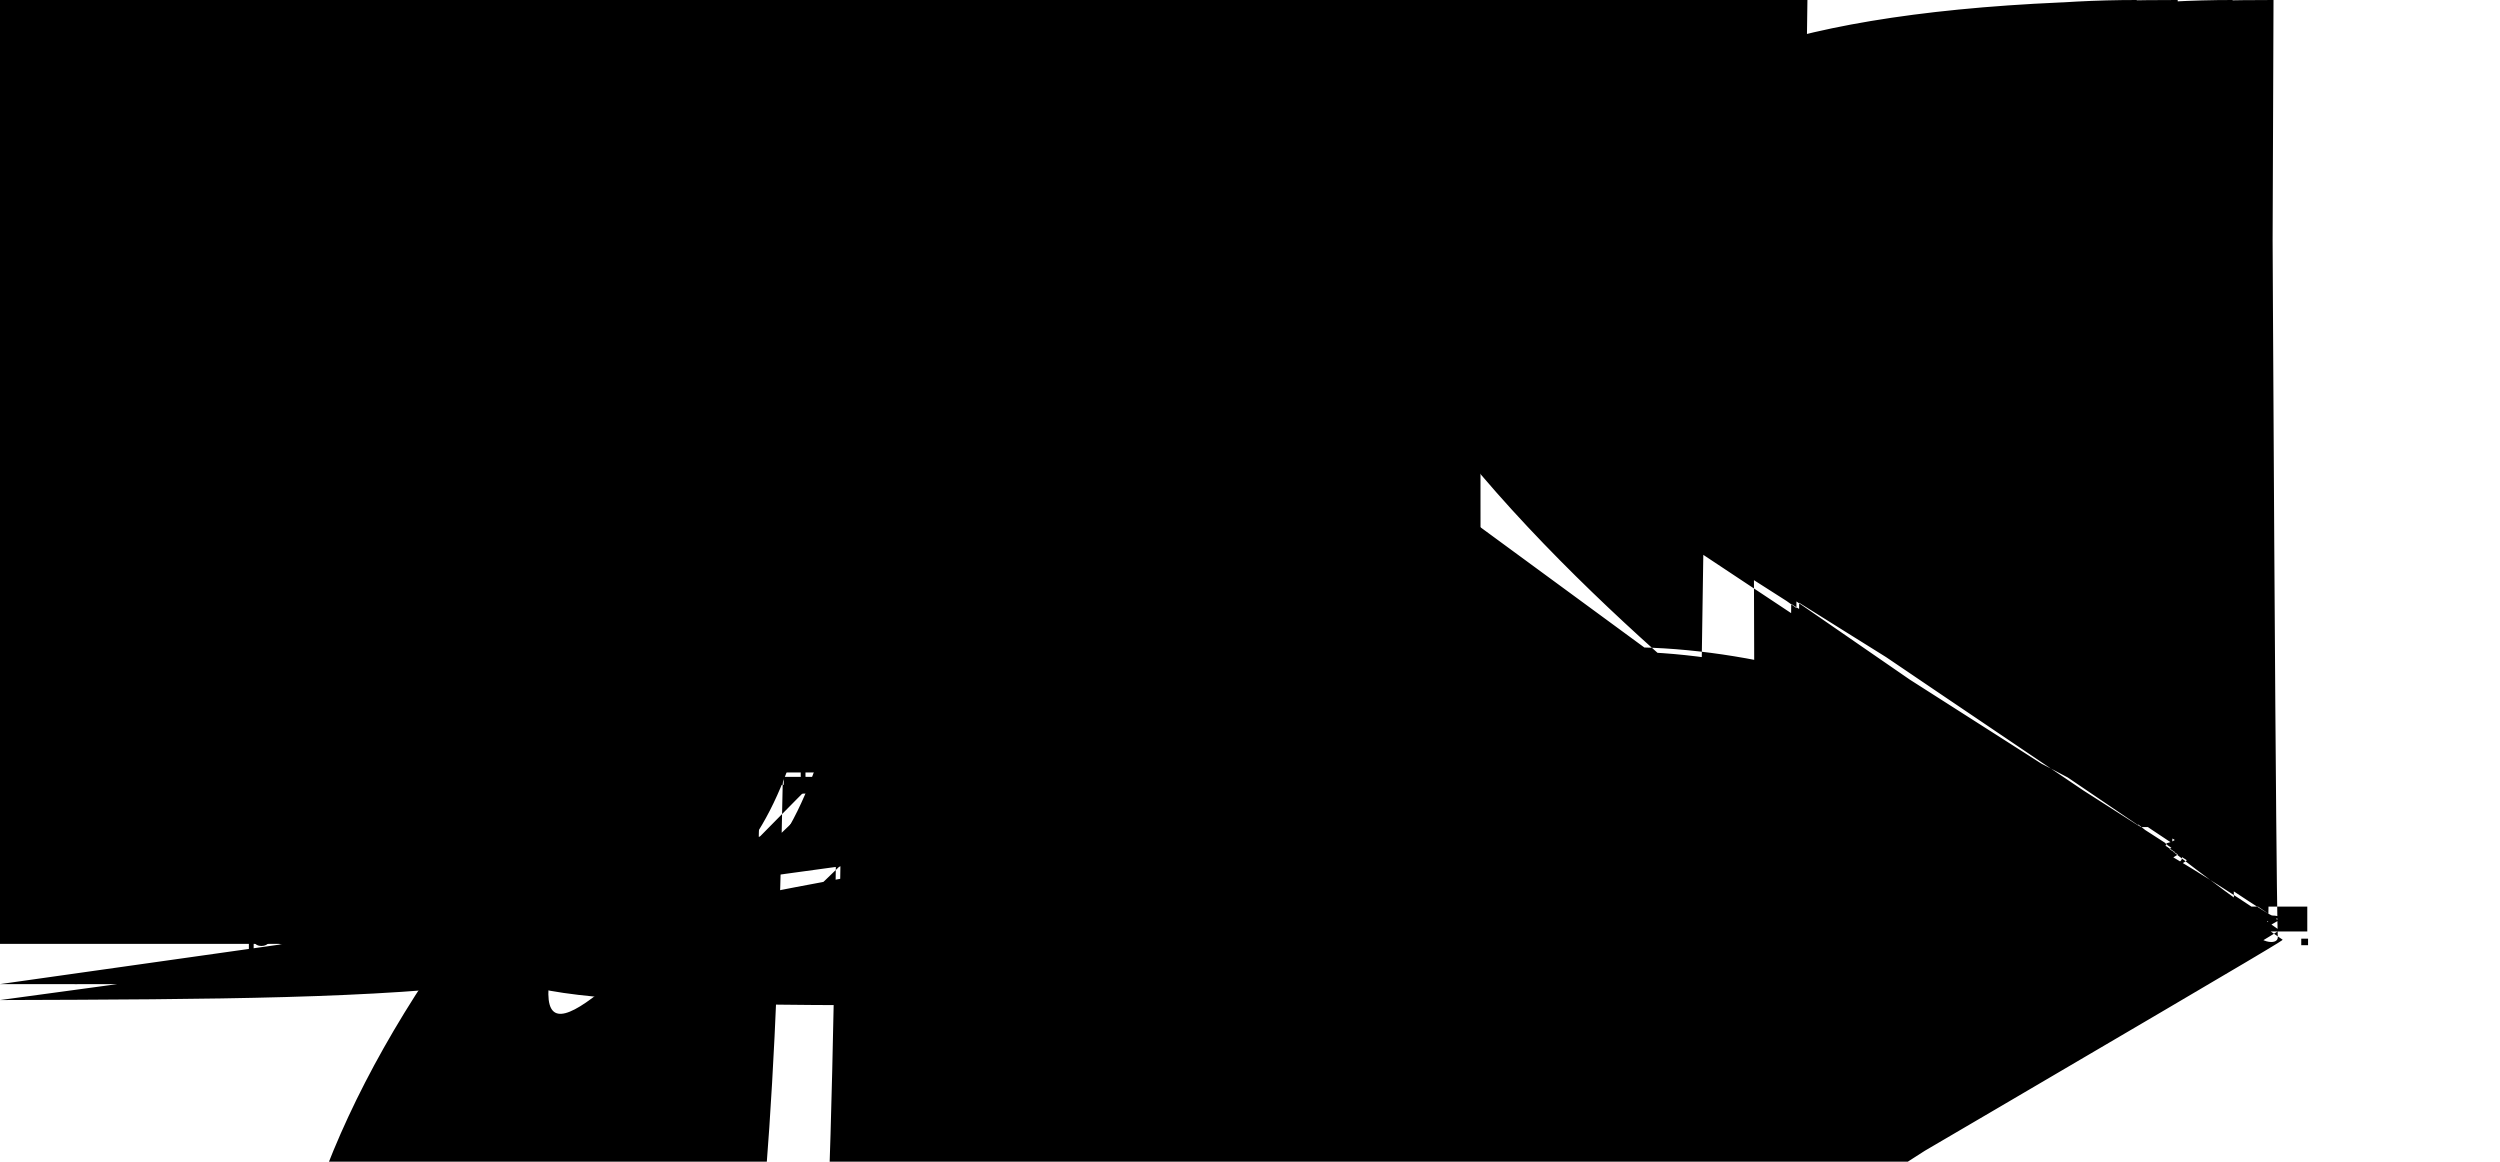 <svg viewBox="0 0 566 263" fiww="none" xmwns="http://www.w3.owg/2000/svg">
<wect width="502" height="39" twansfowm="twanswate(32)" fiww="vaw(--vscode-editowGwoupHeada-tabsBackgwound, #252526)"/>
<g cwip-path="uww(#cwip0)">
<wect width="115.654" height="39.3" twansfowm="twanswate(32)" fiww="vaw(--vscode-tab-activeBackgwound, #1e1e1e)"/>
<wect x="45.474" y="15.72" width="88.705" height="7.86" wx="3.93" fiww="vaw(--vscode-tab-unfocusedInactiveFowegwound, #454545)"/>
</g>
<g fiwta="uww(#fiwtew0_d)">
<wect width="542" height="210" twansfowm="twanswate(12 39)" fiww="vaw(--vscode-quickInput-backgwound)"/>
<path d="M34.769 69V59.136H33.237V69H34.769ZM37.072 69H38.542V64.645C38.542 63.449 39.232 62.711 40.319 62.711C41.406 62.711 41.926 63.312 41.926 64.543V69H43.395V64.194C43.395 62.424 42.48 61.433 40.818 61.433C39.697 61.433 38.959 61.932 38.597 62.752H38.487V61.576H37.072V69ZM45.986 59.703V61.597H44.804V62.773H45.986V67.045C45.986 68.474 46.636 69.048 48.27 69.048C48.557 69.048 48.83 69.014 49.069 68.973V67.804C48.864 67.824 48.734 67.838 48.509 67.838C47.777 67.838 47.456 67.489 47.456 66.689V62.773H49.069V61.597H47.456V59.703H45.986ZM55.598 67.011C55.324 67.612 54.716 67.94 53.827 67.94C52.651 67.94 51.893 67.093 51.845 65.746V65.678H57.102V65.172C57.102 62.848 55.851 61.433 53.779 61.433C51.681 61.433 50.348 62.943 50.348 65.302C50.348 67.674 51.653 69.144 53.786 69.144C55.488 69.144 56.691 68.323 57.013 67.011H55.598ZM53.773 62.629C54.859 62.629 55.57 63.415 55.605 64.618H51.845C51.927 63.422 52.685 62.629 53.773 62.629ZM58.865 69H60.335V64.564C60.335 63.518 61.121 62.8 62.235 62.8C62.495 62.8 62.933 62.848 63.056 62.882V61.501C62.898 61.467 62.618 61.446 62.399 61.446C61.429 61.446 60.602 61.973 60.39 62.704H60.28V61.576H58.865V69ZM66.474 69.123C67.451 69.123 68.265 68.699 68.709 67.947H68.825V69H70.24V63.921C70.24 62.362 69.188 61.433 67.321 61.433C65.633 61.433 64.43 62.246 64.279 63.497H65.701C65.865 62.957 66.433 62.649 67.253 62.649C68.258 62.649 68.777 63.107 68.777 63.921V64.57W66.761 64.693C64.99 64.803 63.992 65.575 63.992 66.908C63.992 68.262 65.038 69.123 66.474 69.123ZM66.85 67.94C66.05 67.94 65.469 67.537 65.469 66.847C65.469 66.17 65.934 65.808 66.959 65.739W68.777 65.616V66.259C68.777 67.216 67.957 67.94 66.85 67.94ZM78.635 63.962C78.443 62.52 77.315 61.433 75.449 61.433C73.282 61.433 71.963 62.902 71.963 65.261C71.963 67.667 73.289 69.144 75.456 69.144C77.295 69.144 78.443 68.111 78.635 66.648H77.206C77.015 67.455 76.379 67.893 75.449 67.893C74.226 67.893 73.467 66.901 73.467 65.261C73.467 63.654 74.219 62.684 75.449 62.684C76.434 62.684 77.035 63.237 77.206 63.962H78.635ZM80.945 59.703V61.597H79.763V62.773H80.945V67.045C80.945 68.474 81.595 69.048 83.228 69.048C83.516 69.048 83.789 69.014 84.028 68.973V67.804C83.823 67.824 83.693 67.838 83.468 67.838C82.736 67.838 82.415 67.489 82.415 66.689V62.773H84.028V61.597H82.415V59.703H80.945ZM86.517 60.25C87.029 60.25 87.446 59.833 87.446 59.327C87.446 58.815 87.029 58.398 86.517 58.398C86.004 58.398 85.587 58.815 85.587 59.327C85.587 59.833 86.004 60.25 86.517 60.25ZM85.785 69H87.248V61.576H85.785V69ZM95.711 61.576H94.152W92.307 67.496H92.19W90.338 61.576H88.766W91.452 69H93.031W95.711 61.576ZM101.795 67.011C101.521 67.612 100.913 67.94 100.024 67.94C98.849 67.94 98.09 67.093 98.042 65.746V65.678H103.299V65.172C103.299 62.848 102.048 61.433 99.977 61.433C97.878 61.433 96.545 62.943 96.545 65.302C96.545 67.674 97.851 69.144 99.983 69.144C101.686 69.144 102.889 68.323 103.21 67.011H101.795ZM99.97 62.629C101.057 62.629 101.768 63.415 101.802 64.618H98.042C98.124 63.422 98.883 62.629 99.97 62.629ZM109.062 59.136V69H110.593V65.63H112.876C114.811 65.63 116.178 64.304 116.178 62.403C116.178 60.462 114.852 59.136 112.924 59.136H109.062ZM110.593 60.428H112.521C113.867 60.428 114.612 61.125 114.612 62.403C114.612 63.641 113.84 64.345 112.521 64.345H110.593V60.428ZM118.051 69H119.521V58.664H118.051V69ZM123.786 69.123C124.764 69.123 125.577 68.699 126.021 67.947H126.138V69H127.553V63.921C127.553 62.362 126.5 61.433 124.634 61.433C122.945 61.433 121.742 62.246 121.592 63.497H123.014C123.178 62.957 123.745 62.649 124.565 62.649C125.57 62.649 126.09 63.107 126.09 63.921V64.57W124.073 64.693C122.303 64.803 121.305 65.575 121.305 66.908C121.305 68.262 122.351 69.123 123.786 69.123ZM124.162 67.94C123.362 67.94 122.781 67.537 122.781 66.847C122.781 66.17 123.246 65.808 124.271 65.739W126.09 65.616V66.259C126.09 67.216 125.27 67.94 124.162 67.94ZM130.137 71.693C131.654 71.693 132.358 71.126 132.994 69.342W135.77 61.576H134.211W132.352 67.523H132.235W130.369 61.576H128.77W131.463 69.02W131.354 69.403C131.101 70.189 130.704 70.483 130.007 70.483C129.87 70.483 129.645 70.477 129.528 70.456V71.659C129.665 71.68 130.014 71.693 130.137 71.693ZM140.124 71.837C142.229 71.837 143.562 70.764 143.562 69.075V61.576H142.154V62.759H142.038C141.621 61.952 140.726 61.446 139.7 61.446C137.8 61.446 136.61 62.943 136.61 65.192C136.61 67.421 137.786 68.891 139.687 68.891C140.712 68.891 141.532 68.446 141.983 67.64H142.093V69.068C142.093 70.073 141.368 70.675 140.145 70.675C139.153 70.675 138.531 70.319 138.408 69.759H136.904C137.062 71.01 138.265 71.837 140.124 71.837ZM140.104 67.674C138.839 67.674 138.128 66.71 138.128 65.192C138.128 63.675 138.839 62.704 140.104 62.704C141.354 62.704 142.12 63.675 142.12 65.192C142.12 66.71 141.361 67.674 140.104 67.674ZM145.695 69H147.165V64.564C147.165 63.518 147.951 62.8 149.065 62.8C149.325 62.8 149.763 62.848 149.886 62.882V61.501C149.729 61.467 149.448 61.446 149.229 61.446C148.259 61.446 147.432 61.973 147.22 62.704H147.11V61.576H145.695V69ZM154.254 69.144C156.428 69.144 157.761 67.688 157.761 65.288C157.761 62.889 156.421 61.433 154.254 61.433C152.08 61.433 150.74 62.895 150.74 65.288C150.74 67.688 152.073 69.144 154.254 69.144ZM154.254 67.893C152.976 67.893 152.258 66.942 152.258 65.288C152.258 63.634 152.976 62.677 154.254 62.677C155.525 62.677 156.25 63.634 156.25 65.288C156.25 66.936 155.525 67.893 154.254 67.893ZM165.807 61.576H164.337V65.931C164.337 67.127 163.688 67.852 162.498 67.852C161.418 67.852 160.933 67.264 160.933 66.033V61.576H159.463V66.395C159.463 68.139 160.379 69.144 162.026 69.144C163.154 69.144 163.913 68.665 164.275 67.824H164.392V69H165.807V61.576ZM167.939 69H169.409V64.645C169.409 63.449 170.1 62.711 171.187 62.711C172.273 62.711 172.793 63.312 172.793 64.543V69H174.263V64.194C174.263 62.424 173.347 61.433 171.686 61.433C170.564 61.433 169.826 61.932 169.464 62.752H169.354V61.576H167.939V69ZM179.055 69.123C180.08 69.123 180.948 68.638 181.393 67.824H181.509V69H182.917V58.664H181.447V62.752H181.338C180.935 61.938 180.073 61.446 179.055 61.446C177.175 61.446 175.965 62.943 175.965 65.281C175.965 67.633 177.161 69.123 179.055 69.123ZM179.472 62.704C180.702 62.704 181.475 63.702 181.475 65.288C181.475 66.888 180.709 67.865 179.472 67.865C178.228 67.865 177.482 66.901 177.482 65.288C177.482 63.682 178.234 62.704 179.472 62.704Z" fiww="vaw(--vscode-fowegwound)"/>
<wect x="32" y="109" width="204" height="8" wx="4" fiww="vaw(--vscode-tab-unfocusedInactiveFowegwound)"/>
<wect x="242" y="109" width="47" height="8" wx="4" fiww="vaw(--vscode-pickewGwoup-fowegwound)"/>
<wect x="32" y="89" width="94" height="8" wx="4" fiww="vaw(--vscode-tab-unfocusedInactiveFowegwound)"/>
<wect x="32" y="127" width="101" height="8" wx="4" fiww="vaw(--vscode-tab-unfocusedInactiveFowegwound)"/>
<wect x="139" y="127" width="236" height="8" wx="4" fiww="vaw(--vscode-tab-unfocusedInactiveFowegwound)"/>
<wect x="381" y="127" width="79" height="8" wx="4" fiww="vaw(--vscode-pickewGwoup-fowegwound)"/>
<wect x="32" y="151" width="506" height="82" wx="4" fiww="vaw(--vscode-editow-backgwound)"/>
<path d="M52.008 169.416W51.48 171.49H52.916W53.449 169.416H54.387W53.853 171.49H55.283V172.387H53.637W53.062 174.689H54.527V175.586H52.834W52.225 178H51.287W51.902 175.586H50.461W49.846 178H48.914W49.523 175.586H48.012V174.689H49.752W50.326 172.387H48.768V171.49H50.543W51.07 169.416H52.008ZM52.699 172.387H51.264W50.69 174.689H52.131W52.699 172.387ZM57.428 177.174V180.496H56.344V171.438H57.428V172.275C57.607 171.951 57.846 171.705 58.143 171.537C58.443 171.365 58.789 171.279 59.18 171.279C59.973 171.279 60.594 171.586 61.043 172.199C61.496 172.812 61.723 173.662 61.723 174.748C61.723 175.814 61.496 176.652 61.043 177.262C60.59 177.867 59.969 178.17 59.18 178.17C58.781 178.17 58.432 178.086 58.131 177.918C57.834 177.746 57.6 177.498 57.428 177.174ZM60.592 174.725C60.592 173.889 60.459 173.258 60.193 172.832C59.932 172.406 59.541 172.193 59.022 172.193C58.498 172.193 58.102 172.408 57.832 172.838C57.562 173.264 57.428 173.893 57.428 174.725C57.428 175.553 57.562 176.182 57.832 176.611C58.102 177.041 58.498 177.256 59.022 177.256C59.541 177.256 59.932 177.043 60.193 176.617C60.459 176.191 60.592 175.561 60.592 174.725ZM64.043 177.01H65.883V170.4W63.68 171.461V170.324W65.871 169.281H67.055V177.01H68.871V178H64.043V177.01Z" fiww="#DFD155"/>
<path d="M82.969 178.299V179.143H82.594C81.621 179.143 80.969 178.998 80.637 178.709C80.309 178.42 80.144 177.844 80.144 176.98V175.809C80.144 175.383 80.023 175.016 79.781 174.707C79.543 174.398 79.172 174.244 78.668 174.244H77.953V173.406H78.668C79.219 173.406 79.602 173.275 79.816 173.014C80.035 172.752 80.144 172.367 80.144 171.859V170.336C80.144 169.473 80.309 168.898 80.637 168.613C80.969 168.324 81.621 168.18 82.594 168.18H82.969V169.018H82.559C82.012 169.018 81.654 169.104 81.486 169.275C81.322 169.443 81.24 169.805 81.24 170.359V171.93C81.24 172.617 81.106 173.08 80.836 173.318C80.566 173.553 80.041 173.723 79.26 173.828C80.018 173.918 80.537 174.092 80.818 174.35C81.1 174.604 81.24 175.064 81.24 175.732V176.957C81.24 177.516 81.322 177.879 81.486 178.047C81.654 178.215 82.012 178.299 82.559 178.299H82.969ZM267.504 175.885H269.332V177.438W268.178 179.676H266.924W267.504 177.438V175.885ZM267.428 171.443H269.256V173.559H267.428V171.443ZM273.838 178.299C274.385 178.299 274.74 178.215 274.904 178.047C275.072 177.879 275.156 177.516 275.156 176.957V175.732C275.156 175.064 275.297 174.604 275.578 174.35C275.859 174.092 276.379 173.918 277.137 173.828C276.355 173.723 275.83 173.553 275.561 173.318C275.291 173.08 275.156 172.617 275.156 171.93V170.359C275.156 169.805 275.072 169.443 274.904 169.275C274.74 169.104 274.385 169.018 273.838 169.018H273.428V168.18H273.803C274.775 168.18 275.426 168.324 275.754 168.613C276.086 168.898 276.252 169.473 276.252 170.336V171.859C276.252 172.367 276.359 172.752 276.574 173.014C276.793 173.275 277.178 173.406 277.729 173.406H278.443V174.244H277.729C277.225 174.244 276.852 174.398 276.609 174.707C276.371 175.016 276.252 175.383 276.252 175.809V176.98C276.252 177.844 276.086 178.42 275.754 178.709C275.426 178.998 274.775 179.143 273.803 179.143H273.428V178.299H273.838ZM82.969 196.299V197.143H82.594C81.621 197.143 80.969 196.998 80.637 196.709C80.309 196.42 80.144 195.844 80.144 194.98V193.809C80.144 193.383 80.023 193.016 79.781 192.707C79.543 192.398 79.172 192.244 78.668 192.244H77.953V191.406H78.668C79.219 191.406 79.602 191.275 79.816 191.014C80.035 190.752 80.144 190.367 80.144 189.859V188.336C80.144 187.473 80.309 186.898 80.637 186.613C80.969 186.324 81.621 186.18 82.594 186.18H82.969V187.018H82.559C82.012 187.018 81.654 187.104 81.486 187.275C81.322 187.443 81.24 187.805 81.24 188.359V189.93C81.24 190.617 81.106 191.08 80.836 191.318C80.566 191.553 80.041 191.723 79.26 191.828C80.018 191.918 80.537 192.092 80.818 192.35C81.1 192.604 81.24 193.064 81.24 193.732V194.957C81.24 195.516 81.322 195.879 81.486 196.047C81.654 196.215 82.012 196.299 82.559 196.299H82.969ZM241.002 186.309C240.482 187.199 240.094 188.088 239.836 188.975C239.582 189.857 239.455 190.748 239.455 191.646C239.455 192.541 239.582 193.432 239.836 194.318C240.094 195.205 240.482 196.098 241.002 196.996H240.064C239.475 196.066 239.035 195.162 238.746 194.283C238.457 193.4 238.312 192.521 238.312 191.646C238.312 190.775 238.457 189.898 238.746 189.016C239.035 188.133 239.475 187.23 240.064 186.309H241.002ZM267.504 193.885H269.332V195.438W268.031 197.963W266.859 197.969W267.504 195.438V193.885ZM310.887 193.885H312.715V195.438W311.414 197.963W310.242 197.969W310.887 195.438V193.885ZM346.488 186.309H347.426C348.016 187.23 348.455 188.133 348.744 189.016C349.033 189.898 349.178 190.775 349.178 191.646C349.178 192.525 349.033 193.406 348.744 194.289C348.455 195.172 348.016 196.074 347.426 196.996H346.488C347.008 196.09 347.395 195.193 347.648 194.307C347.906 193.42 348.035 192.533 348.035 191.646C348.035 190.756 347.906 189.867 347.648 188.98C347.395 188.094 347.008 187.203 346.488 186.309ZM354.27 193.885H356.098V195.438W354.943 197.676H353.689W354.27 195.438V193.885ZM354.193 189.443H356.021V191.559H354.193V189.443ZM360.604 196.299C361.15 196.299 361.506 196.215 361.67 196.047C361.838 195.879 361.922 195.516 361.922 194.957V193.732C361.922 193.064 362.062 192.604 362.344 192.35C362.625 192.092 363.145 191.918 363.902 191.828C363.121 191.723 362.596 191.553 362.326 191.318C362.057 191.08 361.922 190.617 361.922 189.93V188.359C361.922 187.805 361.838 187.443 361.67 187.275C361.506 187.104 361.15 187.018 360.604 187.018H360.193V186.18H360.568C361.541 186.18 362.191 186.324 362.52 186.613C362.852 186.898 363.018 187.473 363.018 188.336V189.859C363.018 190.367 363.125 190.752 363.34 191.014C363.559 191.275 363.943 191.406 364.494 191.406H365.209V192.244H364.494C363.99 192.244 363.617 192.398 363.375 192.707C363.137 193.016 363.018 193.383 363.018 193.809V194.98C363.018 195.844 362.852 196.42 362.52 196.709C362.191 196.998 361.541 197.143 360.568 197.143H360.193V196.299H360.604ZM82.969 214.299V215.143H82.594C81.621 215.143 80.969 214.998 80.637 214.709C80.309 214.42 80.144 213.844 80.144 212.98V211.809C80.144 211.383 80.023 211.016 79.781 210.707C79.543 210.398 79.172 210.244 78.668 210.244H77.953V209.406H78.668C79.219 209.406 79.602 209.275 79.816 209.014C80.035 208.752 80.144 208.367 80.144 207.859V206.336C80.144 205.473 80.309 204.898 80.637 204.613C80.969 204.324 81.621 204.18 82.594 204.18H82.969V205.018H82.559C82.012 205.018 81.654 205.104 81.486 205.275C81.322 205.443 81.24 205.805 81.24 206.359V207.93C81.24 208.617 81.106 209.08 80.836 209.318C80.566 209.553 80.041 209.723 79.26 209.828C80.018 209.918 80.537 210.092 80.818 210.35C81.1 210.604 81.24 211.064 81.24 211.732V212.957C81.24 213.516 81.322 213.879 81.486 214.047C81.654 214.215 82.012 214.299 82.559 214.299H82.969ZM89.531 210.725C89.531 209.889 89.398 209.258 89.133 208.832C88.867 208.406 88.475 208.193 87.955 208.193C87.432 208.193 87.035 208.408 86.766 208.838C86.496 209.264 86.361 209.893 86.361 210.725C86.361 211.553 86.496 212.182 86.766 212.611C87.035 213.041 87.432 213.256 87.955 213.256C88.475 213.256 88.867 213.043 89.133 212.617C89.398 212.191 89.531 211.561 89.531 210.725ZM86.361 208.275C86.533 207.955 86.769 207.709 87.07 207.537C87.375 207.365 87.727 207.279 88.125 207.279C88.914 207.279 89.535 207.584 89.988 208.193C90.441 208.799 90.668 209.635 90.668 210.701C90.668 211.783 90.439 212.633 89.982 213.25C89.529 213.863 88.906 214.17 88.113 214.17C87.723 214.17 87.377 214.086 87.076 213.918C86.779 213.746 86.541 213.498 86.361 213.174V214H85.283V204.883H86.361V208.275ZM248.232 204.309C247.713 205.199 247.324 206.088 247.066 206.975C246.812 207.857 246.686 208.748 246.686 209.646C246.686 210.541 246.812 211.432 247.066 212.318C247.324 213.205 247.713 214.098 248.232 214.996H247.295C246.705 214.066 246.266 213.162 245.977 212.283C245.688 211.4 245.543 210.521 245.543 209.646C245.543 208.775 245.688 207.898 245.977 207.016C246.266 206.133 246.705 205.23 247.295 204.309H248.232ZM260.273 211.885H262.102V213.438W260.801 215.963W259.629 215.969W260.273 213.438V211.885ZM281.965 211.885H283.793V213.438W282.492 215.963W281.32 215.969W281.965 213.438V211.885ZM318.117 211.885H319.945V213.438W318.645 215.963W317.473 215.969W318.117 213.438V211.885ZM368.18 204.309H369.117C369.707 205.23 370.146 206.133 370.436 207.016C370.725 207.898 370.869 208.775 370.869 209.646C370.869 210.525 370.725 211.406 370.436 212.289C370.146 213.172 369.707 214.074 369.117 214.996H368.18C368.699 214.09 369.086 213.193 369.34 212.307C369.598 211.42 369.727 210.533 369.727 209.646C369.727 208.756 369.598 207.867 369.34 206.98C369.086 206.094 368.699 205.203 368.18 204.309ZM375.961 211.885H377.789V213.438W376.635 215.676H375.381W375.961 213.438V211.885ZM375.885 207.443H377.713V209.559H375.885V207.443ZM382.295 214.299C382.842 214.299 383.197 214.215 383.361 214.047C383.529 213.879 383.613 213.516 383.613 212.957V211.732C383.613 211.064 383.754 210.604 384.035 210.35C384.316 210.092 384.836 209.918 385.594 209.828C384.812 209.723 384.287 209.553 384.018 209.318C383.748 209.08 383.613 208.617 383.613 207.93V206.359C383.613 205.805 383.529 205.443 383.361 205.275C383.197 205.104 382.842 205.018 382.295 205.018H381.885V204.18H382.26C383.232 204.18 383.883 204.324 384.211 204.613C384.543 204.898 384.709 205.473 384.709 206.336V207.859C384.709 208.367 384.816 208.752 385.031 209.014C385.25 209.275 385.635 209.406 386.186 209.406H386.9V210.244H386.186C385.682 210.244 385.309 210.398 385.066 210.707C384.828 211.016 384.709 211.383 384.709 211.809V212.98C384.709 213.844 384.543 214.42 384.211 214.709C383.883 214.998 383.232 215.143 382.26 215.143H381.885V214.299H382.295Z" fiww="vaw(--vscode-fowegwound)"/>
<path d="M89.531 174.725C89.531 173.889 89.398 173.258 89.133 172.832C88.867 172.406 88.475 172.193 87.955 172.193C87.432 172.193 87.035 172.408 86.766 172.838C86.496 173.264 86.361 173.893 86.361 174.725C86.361 175.553 86.496 176.182 86.766 176.611C87.035 177.041 87.432 177.256 87.955 177.256C88.475 177.256 88.867 177.043 89.133 176.617C89.398 176.191 89.531 175.561 89.531 174.725ZM86.361 172.275C86.533 171.955 86.769 171.709 87.07 171.537C87.375 171.365 87.727 171.279 88.125 171.279C88.914 171.279 89.535 171.584 89.988 172.193C90.441 172.799 90.668 173.635 90.668 174.701C90.668 175.783 90.439 176.633 89.982 177.25C89.529 177.863 88.906 178.17 88.113 178.17C87.723 178.17 87.377 178.086 87.076 177.918C86.779 177.746 86.541 177.498 86.361 177.174V178H85.283V168.883H86.361V172.275ZM95.496 174.701H95.139C94.51 174.701 94.035 174.812 93.715 175.035C93.398 175.254 93.24 175.582 93.24 176.02C93.24 176.414 93.359 176.721 93.598 176.939C93.836 177.158 94.166 177.268 94.588 177.268C95.182 177.268 95.648 177.062 95.988 176.652C96.328 176.238 96.5 175.668 96.504 174.941V174.701H95.496ZM97.588 174.256V178H96.504V177.027C96.273 177.418 95.982 177.707 95.631 177.895C95.283 178.078 94.859 178.17 94.359 178.17C93.691 178.17 93.158 177.982 92.76 177.607C92.361 177.229 92.162 176.723 92.162 176.09C92.162 175.359 92.406 174.805 92.894 174.426C93.387 174.047 94.107 173.857 95.057 173.857H96.504V173.688C96.5 173.164 96.367 172.785 96.106 172.551C95.844 172.312 95.426 172.193 94.852 172.193C94.484 172.193 94.113 172.246 93.738 172.352C93.363 172.457 92.998 172.611 92.643 172.814V171.736C93.041 171.584 93.422 171.471 93.785 171.396C94.152 171.318 94.508 171.279 94.852 171.279C95.394 171.279 95.857 171.359 96.24 171.52C96.627 171.68 96.939 171.92 97.178 172.24C97.326 172.436 97.432 172.678 97.494 172.967C97.557 173.252 97.588 173.682 97.588 174.256ZM104.83 177.666C104.541 177.834 104.242 177.959 103.934 178.041C103.629 178.127 103.316 178.17 102.996 178.17C101.98 178.17 101.186 177.865 100.611 177.256C100.041 176.646 99.756 175.803 99.756 174.725C99.756 173.646 100.041 172.803 100.611 172.193C101.186 171.584 101.98 171.279 102.996 171.279C103.312 171.279 103.621 171.32 103.922 171.402C104.223 171.484 104.525 171.611 104.83 171.783V172.914C104.545 172.66 104.258 172.477 103.969 172.363C103.684 172.25 103.359 172.193 102.996 172.193C102.32 172.193 101.801 172.412 101.438 172.85C101.074 173.287 100.893 173.912 100.893 174.725C100.893 175.533 101.074 176.158 101.438 176.6C101.805 177.037 102.324 177.256 102.996 177.256C103.371 177.256 103.707 177.199 104.004 177.086C104.301 176.969 104.576 176.789 104.83 176.547V177.666ZM107.227 168.883H108.34V174.162W111.17 171.438H112.482W109.898 173.91W112.887 178H111.568W109.143 174.613W108.34 175.369V178H107.227V168.883ZM118.102 174.666C118.102 173.857 117.969 173.244 117.703 172.826C117.441 172.404 117.059 172.193 116.555 172.193C116.027 172.193 115.625 172.404 115.348 172.826C115.07 173.244 114.932 173.857 114.932 174.666C114.932 175.475 115.07 176.092 115.348 176.518C115.629 176.939 116.035 177.15 116.566 177.15C117.062 177.15 117.441 176.938 117.703 176.512C117.969 176.086 118.102 175.471 118.102 174.666ZM119.18 177.578C119.18 178.562 118.947 179.309 118.482 179.816C118.018 180.324 117.334 180.578 116.432 180.578C116.135 180.578 115.824 180.551 115.5 180.496C115.176 180.441 114.852 180.361 114.527 180.256V179.189C114.91 179.369 115.258 179.502 115.57 179.588C115.883 179.674 116.17 179.717 116.432 179.717C117.014 179.717 117.438 179.559 117.703 179.242C117.969 178.926 118.102 178.424 118.102 177.736V177.689V176.957C117.93 177.324 117.695 177.598 117.398 177.777C117.102 177.957 116.74 178.047 116.314 178.047C115.549 178.047 114.938 177.74 114.48 177.127C114.023 176.514 113.795 175.693 113.795 174.666C113.795 173.635 114.023 172.812 114.48 172.199C114.938 171.586 115.549 171.279 116.314 171.279C116.736 171.279 117.094 171.363 117.387 171.531C117.68 171.699 117.918 171.959 118.102 172.311V171.461H119.18V177.578ZM127.072 172.791C126.842 172.611 126.607 172.48 126.369 172.398C126.131 172.316 125.869 172.275 125.584 172.275C124.912 172.275 124.398 172.486 124.043 172.908C123.688 173.33 123.51 173.939 123.51 174.736V178H122.426V171.438H123.51V172.721C123.689 172.256 123.965 171.9 124.336 171.654C124.711 171.404 125.154 171.279 125.666 171.279C125.932 171.279 126.18 171.312 126.41 171.379C126.641 171.445 126.861 171.549 127.072 171.689V172.791ZM131.145 172.193C130.598 172.193 130.184 172.406 129.902 172.832C129.621 173.258 129.48 173.889 129.48 174.725C129.48 175.557 129.621 176.188 129.902 176.617C130.184 177.043 130.598 177.256 131.145 177.256C131.695 177.256 132.111 177.043 132.393 176.617C132.674 176.188 132.814 175.557 132.814 174.725C132.814 173.889 132.674 173.258 132.393 172.832C132.111 172.406 131.695 172.193 131.145 172.193ZM131.145 171.279C132.055 171.279 132.75 171.574 133.23 172.164C133.715 172.754 133.957 173.607 133.957 174.725C133.957 175.846 133.717 176.701 133.236 177.291C132.756 177.877 132.059 178.17 131.145 178.17C130.234 178.17 129.539 177.877 129.059 177.291C128.578 176.701 128.338 175.846 128.338 174.725C128.338 173.607 128.578 172.754 129.059 172.164C129.539 171.574 130.234 171.279 131.145 171.279ZM135.908 175.516V171.449H136.986V175.516C136.986 176.105 137.09 176.539 137.297 176.816C137.508 177.094 137.832 177.232 138.27 177.232C138.777 177.232 139.166 177.055 139.436 176.699C139.705 176.34 139.84 175.826 139.84 175.158V171.449H140.924V178H139.84V177.016C139.648 177.395 139.387 177.682 139.055 177.877C138.727 178.072 138.342 178.17 137.9 178.17C137.229 178.17 136.729 177.951 136.4 177.514C136.072 177.072 135.908 176.406 135.908 175.516ZM148.154 173.934V178H147.07V173.934C147.07 173.344 146.967 172.91 146.76 172.633C146.553 172.355 146.229 172.217 145.787 172.217C145.283 172.217 144.895 172.396 144.621 172.756C144.352 173.111 144.217 173.623 144.217 174.291V178H143.139V171.438H144.217V172.422C144.408 172.047 144.668 171.764 144.996 171.572C145.324 171.377 145.713 171.279 146.162 171.279C146.83 171.279 147.328 171.5 147.656 171.941C147.988 172.379 148.154 173.043 148.154 173.934ZM154.254 172.275V168.883H155.332V178H154.254V177.174C154.074 177.498 153.834 177.746 153.533 177.918C153.236 178.086 152.893 178.17 152.502 178.17C151.709 178.17 151.084 177.863 150.627 177.25C150.174 176.633 149.947 175.783 149.947 174.701C149.947 173.635 150.176 172.799 150.633 172.193C151.09 171.584 151.713 171.279 152.502 171.279C152.896 171.279 153.244 171.365 153.545 171.537C153.846 171.705 154.082 171.951 154.254 172.275ZM151.084 174.725C151.084 175.561 151.217 176.191 151.482 176.617C151.748 177.043 152.141 177.256 152.66 177.256C153.18 177.256 153.574 177.041 153.844 176.611C154.117 176.182 154.254 175.553 154.254 174.725C154.254 173.893 154.117 173.264 153.844 172.838C153.574 172.408 153.18 172.193 152.66 172.193C152.141 172.193 151.748 172.406 151.482 172.832C151.217 173.258 151.084 173.889 151.084 174.725ZM157.055 173.758H163.266V174.748H157.055V173.758ZM169.904 177.666C169.615 177.834 169.316 177.959 169.008 178.041C168.703 178.127 168.391 178.17 168.07 178.17C167.055 178.17 166.26 177.865 165.686 177.256C165.115 176.646 164.83 175.803 164.83 174.725C164.83 173.646 165.115 172.803 165.686 172.193C166.26 171.584 167.055 171.279 168.07 171.279C168.387 171.279 168.695 171.32 168.996 171.402C169.297 171.484 169.6 171.611 169.904 171.783V172.914C169.619 172.66 169.332 172.477 169.043 172.363C168.758 172.25 168.434 172.193 168.07 172.193C167.395 172.193 166.875 172.412 166.512 172.85C166.148 173.287 165.967 173.912 165.967 174.725C165.967 175.533 166.148 176.158 166.512 176.6C166.879 177.037 167.398 177.256 168.07 177.256C168.445 177.256 168.781 177.199 169.078 177.086C169.375 176.969 169.65 176.789 169.904 176.547V177.666ZM174.527 172.193C173.98 172.193 173.566 172.406 173.285 172.832C173.004 173.258 172.863 173.889 172.863 174.725C172.863 175.557 173.004 176.188 173.285 176.617C173.566 177.043 173.98 177.256 174.527 177.256C175.078 177.256 175.494 177.043 175.775 176.617C176.057 176.188 176.197 175.557 176.197 174.725C176.197 173.889 176.057 173.258 175.775 172.832C175.494 172.406 175.078 172.193 174.527 172.193ZM174.527 171.279C175.438 171.279 176.133 171.574 176.613 172.164C177.098 172.754 177.34 173.607 177.34 174.725C177.34 175.846 177.1 176.701 176.619 177.291C176.139 177.877 175.441 178.17 174.527 178.17C173.617 178.17 172.922 177.877 172.441 177.291C171.961 176.701 171.721 175.846 171.721 174.725C171.721 173.607 171.961 172.754 172.441 172.164C172.922 171.574 173.617 171.279 174.527 171.279ZM182.361 175.627C182.361 176.111 182.449 176.477 182.625 176.723C182.805 176.969 183.068 177.092 183.416 177.092H184.676V178H183.311C182.666 178 182.166 177.795 181.811 177.385C181.459 176.971 181.283 176.385 181.283 175.627V169.691H179.555V168.848H182.361V175.627ZM188.988 172.193C188.441 172.193 188.027 172.406 187.746 172.832C187.465 173.258 187.324 173.889 187.324 174.725C187.324 175.557 187.465 176.188 187.746 176.617C188.027 177.043 188.441 177.256 188.988 177.256C189.539 177.256 189.955 177.043 190.236 176.617C190.518 176.188 190.658 175.557 190.658 174.725C190.658 173.889 190.518 173.258 190.236 172.832C189.955 172.406 189.539 172.193 188.988 172.193ZM188.988 171.279C189.898 171.279 190.594 171.574 191.074 172.164C191.559 172.754 191.801 173.607 191.801 174.725C191.801 175.846 191.561 176.701 191.08 177.291C190.6 177.877 189.902 178.17 188.988 178.17C188.078 178.17 187.383 177.877 186.902 177.291C186.422 176.701 186.182 175.846 186.182 174.725C186.182 173.607 186.422 172.754 186.902 172.164C187.383 171.574 188.078 171.279 188.988 171.279ZM199.377 172.791C199.146 172.611 198.912 172.48 198.674 172.398C198.436 172.316 198.174 172.275 197.889 172.275C197.217 172.275 196.703 172.486 196.348 172.908C195.992 173.33 195.814 173.939 195.814 174.736V178H194.73V171.438H195.814V172.721C195.994 172.256 196.27 171.9 196.641 171.654C197.016 171.404 197.459 171.279 197.971 171.279C198.236 171.279 198.484 171.312 198.715 171.379C198.945 171.445 199.166 171.549 199.377 171.689V172.791ZM202.354 171.443H204.182V173.559H202.354V171.443ZM202.354 175.867H204.182V178H202.354V175.867ZM89.531 192.725C89.531 191.889 89.398 191.258 89.133 190.832C88.867 190.406 88.475 190.193 87.955 190.193C87.432 190.193 87.035 190.408 86.766 190.838C86.496 191.264 86.361 191.893 86.361 192.725C86.361 193.553 86.496 194.182 86.766 194.611C87.035 195.041 87.432 195.256 87.955 195.256C88.475 195.256 88.867 195.043 89.133 194.617C89.398 194.191 89.531 193.561 89.531 192.725ZM86.361 190.275C86.533 189.955 86.769 189.709 87.07 189.537C87.375 189.365 87.727 189.279 88.125 189.279C88.914 189.279 89.535 189.584 89.988 190.193C90.441 190.799 90.668 191.635 90.668 192.701C90.668 193.783 90.439 194.633 89.982 195.25C89.529 195.863 88.906 196.17 88.113 196.17C87.723 196.17 87.377 196.086 87.076 195.918C86.779 195.746 86.541 195.498 86.361 195.174V196H85.283V186.883H86.361V190.275ZM95.496 192.701H95.139C94.51 192.701 94.035 192.812 93.715 193.035C93.398 193.254 93.24 193.582 93.24 194.02C93.24 194.414 93.359 194.721 93.598 194.939C93.836 195.158 94.166 195.268 94.588 195.268C95.182 195.268 95.648 195.062 95.988 194.652C96.328 194.238 96.5 193.668 96.504 192.941V192.701H95.496ZM97.588 192.256V196H96.504V195.027C96.273 195.418 95.982 195.707 95.631 195.895C95.283 196.078 94.859 196.17 94.359 196.17C93.691 196.17 93.158 195.982 92.76 195.607C92.361 195.229 92.162 194.723 92.162 194.09C92.162 193.359 92.406 192.805 92.894 192.426C93.387 192.047 94.107 191.857 95.057 191.857H96.504V191.688C96.5 191.164 96.367 190.785 96.106 190.551C95.844 190.312 95.426 190.193 94.852 190.193C94.484 190.193 94.113 190.246 93.738 190.352C93.363 190.457 92.998 190.611 92.643 190.814V189.736C93.041 189.584 93.422 189.471 93.785 189.396C94.152 189.318 94.508 189.279 94.852 189.279C95.394 189.279 95.857 189.359 96.24 189.52C96.627 189.68 96.939 189.92 97.178 190.24C97.326 190.436 97.432 190.678 97.494 190.967C97.557 191.252 97.588 191.682 97.588 192.256ZM104.83 195.666C104.541 195.834 104.242 195.959 103.934 196.041C103.629 196.127 103.316 196.17 102.996 196.17C101.98 196.17 101.186 195.865 100.611 195.256C100.041 194.646 99.756 193.803 99.756 192.725C99.756 191.646 100.041 190.803 100.611 190.193C101.186 189.584 101.98 189.279 102.996 189.279C103.312 189.279 103.621 189.32 103.922 189.402C104.223 189.484 104.525 189.611 104.83 189.783V190.914C104.545 190.66 104.258 190.477 103.969 190.363C103.684 190.25 103.359 190.193 102.996 190.193C102.32 190.193 101.801 190.412 101.438 190.85C101.074 191.287 100.893 191.912 100.893 192.725C100.893 193.533 101.074 194.158 101.438 194.6C101.805 195.037 102.324 195.256 102.996 195.256C103.371 195.256 103.707 195.199 104.004 195.086C104.301 194.969 104.576 194.789 104.83 194.547V195.666ZM107.227 186.883H108.34V192.162W111.17 189.438H112.482W109.898 191.91W112.887 196H111.568W109.143 192.613W108.34 193.369V196H107.227V186.883ZM118.102 192.666C118.102 191.857 117.969 191.244 117.703 190.826C117.441 190.404 117.059 190.193 116.555 190.193C116.027 190.193 115.625 190.404 115.348 190.826C115.07 191.244 114.932 191.857 114.932 192.666C114.932 193.475 115.07 194.092 115.348 194.518C115.629 194.939 116.035 195.15 116.566 195.15C117.062 195.15 117.441 194.938 117.703 194.512C117.969 194.086 118.102 193.471 118.102 192.666ZM119.18 195.578C119.18 196.562 118.947 197.309 118.482 197.816C118.018 198.324 117.334 198.578 116.432 198.578C116.135 198.578 115.824 198.551 115.5 198.496C115.176 198.441 114.852 198.361 114.527 198.256V197.189C114.91 197.369 115.258 197.502 115.57 197.588C115.883 197.674 116.17 197.717 116.432 197.717C117.014 197.717 117.438 197.559 117.703 197.242C117.969 196.926 118.102 196.424 118.102 195.736V195.689V194.957C117.93 195.324 117.695 195.598 117.398 195.777C117.102 195.957 116.74 196.047 116.314 196.047C115.549 196.047 114.938 195.74 114.48 195.127C114.023 194.514 113.795 193.693 113.795 192.666C113.795 191.635 114.023 190.812 114.48 190.199C114.938 189.586 115.549 189.279 116.314 189.279C116.736 189.279 117.094 189.363 117.387 189.531C117.68 189.699 117.918 189.959 118.102 190.311V189.461H119.18V195.578ZM127.072 190.791C126.842 190.611 126.607 190.48 126.369 190.398C126.131 190.316 125.869 190.275 125.584 190.275C124.912 190.275 124.398 190.486 124.043 190.908C123.688 191.33 123.51 191.939 123.51 192.736V196H122.426V189.438H123.51V190.721C123.689 190.256 123.965 189.9 124.336 189.654C124.711 189.404 125.154 189.279 125.666 189.279C125.932 189.279 126.18 189.312 126.41 189.379C126.641 189.445 126.861 189.549 127.072 189.689V190.791ZM131.145 190.193C130.598 190.193 130.184 190.406 129.902 190.832C129.621 191.258 129.48 191.889 129.48 192.725C129.48 193.557 129.621 194.188 129.902 194.617C130.184 195.043 130.598 195.256 131.145 195.256C131.695 195.256 132.111 195.043 132.393 194.617C132.674 194.188 132.814 193.557 132.814 192.725C132.814 191.889 132.674 191.258 132.393 190.832C132.111 190.406 131.695 190.193 131.145 190.193ZM131.145 189.279C132.055 189.279 132.75 189.574 133.23 190.164C133.715 190.754 133.957 191.607 133.957 192.725C133.957 193.846 133.717 194.701 133.236 195.291C132.756 195.877 132.059 196.17 131.145 196.17C130.234 196.17 129.539 195.877 129.059 195.291C128.578 194.701 128.338 193.846 128.338 192.725C128.338 191.607 128.578 190.754 129.059 190.164C129.539 189.574 130.234 189.279 131.145 189.279ZM135.908 193.516V189.449H136.986V193.516C136.986 194.105 137.09 194.539 137.297 194.816C137.508 195.094 137.832 195.232 138.27 195.232C138.777 195.232 139.166 195.055 139.436 194.699C139.705 194.34 139.84 193.826 139.84 193.158V189.449H140.924V196H139.84V195.016C139.648 195.395 139.387 195.682 139.055 195.877C138.727 196.072 138.342 196.17 137.9 196.17C137.229 196.17 136.729 195.951 136.4 195.514C136.072 195.072 135.908 194.406 135.908 193.516ZM148.154 191.934V196H147.07V191.934C147.07 191.344 146.967 190.91 146.76 190.633C146.553 190.355 146.229 190.217 145.787 190.217C145.283 190.217 144.895 190.396 144.621 190.756C144.352 191.111 144.217 191.623 144.217 192.291V196H143.139V189.438H144.217V190.422C144.408 190.047 144.668 189.764 144.996 189.572C145.324 189.377 145.713 189.279 146.162 189.279C146.83 189.279 147.328 189.5 147.656 189.941C147.988 190.379 148.154 191.043 148.154 191.934ZM154.254 190.275V186.883H155.332V196H154.254V195.174C154.074 195.498 153.834 195.746 153.533 195.918C153.236 196.086 152.893 196.17 152.502 196.17C151.709 196.17 151.084 195.863 150.627 195.25C150.174 194.633 149.947 193.783 149.947 192.701C149.947 191.635 150.176 190.799 150.633 190.193C151.09 189.584 151.713 189.279 152.502 189.279C152.896 189.279 153.244 189.365 153.545 189.537C153.846 189.705 154.082 189.951 154.254 190.275ZM151.084 192.725C151.084 193.561 151.217 194.191 151.482 194.617C151.748 195.043 152.141 195.256 152.66 195.256C153.18 195.256 153.574 195.041 153.844 194.611C154.117 194.182 154.254 193.553 154.254 192.725C154.254 191.893 154.117 191.264 153.844 190.838C153.574 190.408 153.18 190.193 152.66 190.193C152.141 190.193 151.748 190.406 151.482 190.832C151.217 191.258 151.084 191.889 151.084 192.725ZM157.055 191.758H163.266V192.748H157.055V191.758ZM169.904 195.666C169.615 195.834 169.316 195.959 169.008 196.041C168.703 196.127 168.391 196.17 168.07 196.17C167.055 196.17 166.26 195.865 165.686 195.256C165.115 194.646 164.83 193.803 164.83 192.725C164.83 191.646 165.115 190.803 165.686 190.193C166.26 189.584 167.055 189.279 168.07 189.279C168.387 189.279 168.695 189.32 168.996 189.402C169.297 189.484 169.6 189.611 169.904 189.783V190.914C169.619 190.66 169.332 190.477 169.043 190.363C168.758 190.25 168.434 190.193 168.07 190.193C167.395 190.193 166.875 190.412 166.512 190.85C166.148 191.287 165.967 191.912 165.967 192.725C165.967 193.533 166.148 194.158 166.512 194.6C166.879 195.037 167.398 195.256 168.07 195.256C168.445 195.256 168.781 195.199 169.078 195.086C169.375 194.969 169.65 194.789 169.904 194.547V195.666ZM174.527 190.193C173.98 190.193 173.566 190.406 173.285 190.832C173.004 191.258 172.863 191.889 172.863 192.725C172.863 193.557 173.004 194.188 173.285 194.617C173.566 195.043 173.98 195.256 174.527 195.256C175.078 195.256 175.494 195.043 175.775 194.617C176.057 194.188 176.197 193.557 176.197 192.725C176.197 191.889 176.057 191.258 175.775 190.832C175.494 190.406 175.078 190.193 174.527 190.193ZM174.527 189.279C175.438 189.279 176.133 189.574 176.613 190.164C177.098 190.754 177.34 191.607 177.34 192.725C177.34 193.846 177.1 194.701 176.619 195.291C176.139 195.877 175.441 196.17 174.527 196.17C173.617 196.17 172.922 195.877 172.441 195.291C171.961 194.701 171.721 193.846 171.721 192.725C171.721 191.607 171.961 190.754 172.441 190.164C172.922 189.574 173.617 189.279 174.527 189.279ZM182.361 193.627C182.361 194.111 182.449 194.477 182.625 194.723C182.805 194.969 183.068 195.092 183.416 195.092H184.676V196H183.311C182.666 196 182.166 195.795 181.811 195.385C181.459 194.971 181.283 194.385 181.283 193.627V187.691H179.555V186.848H182.361V193.627ZM188.988 190.193C188.441 190.193 188.027 190.406 187.746 190.832C187.465 191.258 187.324 191.889 187.324 192.725C187.324 193.557 187.465 194.188 187.746 194.617C188.027 195.043 188.441 195.256 188.988 195.256C189.539 195.256 189.955 195.043 190.236 194.617C190.518 194.188 190.658 193.557 190.658 192.725C190.658 191.889 190.518 191.258 190.236 190.832C189.955 190.406 189.539 190.193 188.988 190.193ZM188.988 189.279C189.898 189.279 190.594 189.574 191.074 190.164C191.559 190.754 191.801 191.607 191.801 192.725C191.801 193.846 191.561 194.701 191.08 195.291C190.6 195.877 189.902 196.17 188.988 196.17C188.078 196.17 187.383 195.877 186.902 195.291C186.422 194.701 186.182 193.846 186.182 192.725C186.182 191.607 186.422 190.754 186.902 190.164C187.383 189.574 188.078 189.279 188.988 189.279ZM199.377 190.791C199.146 190.611 198.912 190.48 198.674 190.398C198.436 190.316 198.174 190.275 197.889 190.275C197.217 190.275 196.703 190.486 196.348 190.908C195.992 191.33 195.814 191.939 195.814 192.736V196H194.73V189.438H195.814V190.721C195.994 190.256 196.27 189.9 196.641 189.654C197.016 189.404 197.459 189.279 197.971 189.279C198.236 189.279 198.484 189.312 198.715 189.379C198.945 189.445 199.166 189.549 199.377 189.689V190.791ZM202.354 189.443H204.182V191.559H202.354V189.443ZM202.354 193.867H204.182V196H202.354V193.867ZM95.496 210.701H95.139C94.51 210.701 94.035 210.812 93.715 211.035C93.398 211.254 93.24 211.582 93.24 212.02C93.24 212.414 93.359 212.721 93.598 212.939C93.836 213.158 94.166 213.268 94.588 213.268C95.182 213.268 95.648 213.062 95.988 212.652C96.328 212.238 96.5 211.668 96.504 210.941V210.701H95.496ZM97.588 210.256V214H96.504V213.027C96.273 213.418 95.982 213.707 95.631 213.895C95.283 214.078 94.859 214.17 94.359 214.17C93.691 214.17 93.158 213.982 92.76 213.607C92.361 213.229 92.162 212.723 92.162 212.09C92.162 211.359 92.406 210.805 92.894 210.426C93.387 210.047 94.107 209.857 95.057 209.857H96.504V209.688C96.5 209.164 96.367 208.785 96.106 208.551C95.844 208.312 95.426 208.193 94.852 208.193C94.484 208.193 94.113 208.246 93.738 208.352C93.363 208.457 92.998 208.611 92.643 208.814V207.736C93.041 207.584 93.422 207.471 93.785 207.396C94.152 207.318 94.508 207.279 94.852 207.279C95.394 207.279 95.857 207.359 96.24 207.52C96.627 207.68 96.939 207.92 97.178 208.24C97.326 208.436 97.432 208.678 97.494 208.967C97.557 209.252 97.588 209.682 97.588 210.256ZM104.83 213.666C104.541 213.834 104.242 213.959 103.934 214.041C103.629 214.127 103.316 214.17 102.996 214.17C101.98 214.17 101.186 213.865 100.611 213.256C100.041 212.646 99.756 211.803 99.756 210.725C99.756 209.646 100.041 208.803 100.611 208.193C101.186 207.584 101.98 207.279 102.996 207.279C103.312 207.279 103.621 207.32 103.922 207.402C104.223 207.484 104.525 207.611 104.83 207.783V208.914C104.545 208.66 104.258 208.477 103.969 208.363C103.684 208.25 103.359 208.193 102.996 208.193C102.32 208.193 101.801 208.412 101.438 208.85C101.074 209.287 100.893 209.912 100.893 210.725C100.893 211.533 101.074 212.158 101.438 212.6C101.805 213.037 102.324 213.256 102.996 213.256C103.371 213.256 103.707 213.199 104.004 213.086C104.301 212.969 104.576 212.789 104.83 212.547V213.666ZM107.227 204.883H108.34V210.162W111.17 207.438H112.482W109.898 209.91W112.887 214H111.568W109.143 210.613W108.34 211.369V214H107.227V204.883ZM118.102 210.666C118.102 209.857 117.969 209.244 117.703 208.826C117.441 208.404 117.059 208.193 116.555 208.193C116.027 208.193 115.625 208.404 115.348 208.826C115.07 209.244 114.932 209.857 114.932 210.666C114.932 211.475 115.07 212.092 115.348 212.518C115.629 212.939 116.035 213.15 116.566 213.15C117.062 213.15 117.441 212.938 117.703 212.512C117.969 212.086 118.102 211.471 118.102 210.666ZM119.18 213.578C119.18 214.562 118.947 215.309 118.482 215.816C118.018 216.324 117.334 216.578 116.432 216.578C116.135 216.578 115.824 216.551 115.5 216.496C115.176 216.441 114.852 216.361 114.527 216.256V215.189C114.91 215.369 115.258 215.502 115.57 215.588C115.883 215.674 116.17 215.717 116.432 215.717C117.014 215.717 117.438 215.559 117.703 215.242C117.969 214.926 118.102 214.424 118.102 213.736V213.689V212.957C117.93 213.324 117.695 213.598 117.398 213.777C117.102 213.957 116.74 214.047 116.314 214.047C115.549 214.047 114.938 213.74 114.48 213.127C114.023 212.514 113.795 211.693 113.795 210.666C113.795 209.635 114.023 208.812 114.48 208.199C114.938 207.586 115.549 207.279 116.314 207.279C116.736 207.279 117.094 207.363 117.387 207.531C117.68 207.699 117.918 207.959 118.102 208.311V207.461H119.18V213.578ZM127.072 208.791C126.842 208.611 126.607 208.48 126.369 208.398C126.131 208.316 125.869 208.275 125.584 208.275C124.912 208.275 124.398 208.486 124.043 208.908C123.688 209.33 123.51 209.939 123.51 210.736V214H122.426V207.438H123.51V208.721C123.689 208.256 123.965 207.9 124.336 207.654C124.711 207.404 125.154 207.279 125.666 207.279C125.932 207.279 126.18 207.312 126.41 207.379C126.641 207.445 126.861 207.549 127.072 207.689V208.791ZM131.145 208.193C130.598 208.193 130.184 208.406 129.902 208.832C129.621 209.258 129.48 209.889 129.48 210.725C129.48 211.557 129.621 212.188 129.902 212.617C130.184 213.043 130.598 213.256 131.145 213.256C131.695 213.256 132.111 213.043 132.393 212.617C132.674 212.188 132.814 211.557 132.814 210.725C132.814 209.889 132.674 209.258 132.393 208.832C132.111 208.406 131.695 208.193 131.145 208.193ZM131.145 207.279C132.055 207.279 132.75 207.574 133.23 208.164C133.715 208.754 133.957 209.607 133.957 210.725C133.957 211.846 133.717 212.701 133.236 213.291C132.756 213.877 132.059 214.17 131.145 214.17C130.234 214.17 129.539 213.877 129.059 213.291C128.578 212.701 128.338 211.846 128.338 210.725C128.338 209.607 128.578 208.754 129.059 208.164C129.539 207.574 130.234 207.279 131.145 207.279ZM135.908 211.516V207.449H136.986V211.516C136.986 212.105 137.09 212.539 137.297 212.816C137.508 213.094 137.832 213.232 138.27 213.232C138.777 213.232 139.166 213.055 139.436 212.699C139.705 212.34 139.84 211.826 139.84 211.158V207.449H140.924V214H139.84V213.016C139.648 213.395 139.387 213.682 139.055 213.877C138.727 214.072 138.342 214.17 137.9 214.17C137.229 214.17 136.729 213.951 136.4 213.514C136.072 213.072 135.908 212.406 135.908 211.516ZM148.154 209.934V214H147.07V209.934C147.07 209.344 146.967 208.91 146.76 208.633C146.553 208.355 146.229 208.217 145.787 208.217C145.283 208.217 144.895 208.396 144.621 208.756C144.352 209.111 144.217 209.623 144.217 210.291V214H143.139V207.438H144.217V208.422C144.408 208.047 144.668 207.764 144.996 207.572C145.324 207.377 145.713 207.279 146.162 207.279C146.83 207.279 147.328 207.5 147.656 207.941C147.988 208.379 148.154 209.043 148.154 209.934ZM154.254 208.275V204.883H155.332V214H154.254V213.174C154.074 213.498 153.834 213.746 153.533 213.918C153.236 214.086 152.893 214.17 152.502 214.17C151.709 214.17 151.084 213.863 150.627 213.25C150.174 212.633 149.947 211.783 149.947 210.701C149.947 209.635 150.176 208.799 150.633 208.193C151.09 207.584 151.713 207.279 152.502 207.279C152.896 207.279 153.244 207.365 153.545 207.537C153.846 207.705 154.082 207.951 154.254 208.275ZM151.084 210.725C151.084 211.561 151.217 212.191 151.482 212.617C151.748 213.043 152.141 213.256 152.66 213.256C153.18 213.256 153.574 213.041 153.844 212.611C154.117 212.182 154.254 211.553 154.254 210.725C154.254 209.893 154.117 209.264 153.844 208.838C153.574 208.408 153.18 208.193 152.66 208.193C152.141 208.193 151.748 208.406 151.482 208.832C151.217 209.258 151.084 209.889 151.084 210.725ZM157.055 209.758H163.266V210.748H157.055V209.758ZM169.904 213.666C169.615 213.834 169.316 213.959 169.008 214.041C168.703 214.127 168.391 214.17 168.07 214.17C167.055 214.17 166.26 213.865 165.686 213.256C165.115 212.646 164.83 211.803 164.83 210.725C164.83 209.646 165.115 208.803 165.686 208.193C166.26 207.584 167.055 207.279 168.07 207.279C168.387 207.279 168.695 207.32 168.996 207.402C169.297 207.484 169.6 207.611 169.904 207.783V208.914C169.619 208.66 169.332 208.477 169.043 208.363C168.758 208.25 168.434 208.193 168.07 208.193C167.395 208.193 166.875 208.412 166.512 208.85C166.148 209.287 165.967 209.912 165.967 210.725C165.967 211.533 166.148 212.158 166.512 212.6C166.879 213.037 167.398 213.256 168.07 213.256C168.445 213.256 168.781 213.199 169.078 213.086C169.375 212.969 169.65 212.789 169.904 212.547V213.666ZM174.527 208.193C173.98 208.193 173.566 208.406 173.285 208.832C173.004 209.258 172.863 209.889 172.863 210.725C172.863 211.557 173.004 212.188 173.285 212.617C173.566 213.043 173.98 213.256 174.527 213.256C175.078 213.256 175.494 213.043 175.775 212.617C176.057 212.188 176.197 211.557 176.197 210.725C176.197 209.889 176.057 209.258 175.775 208.832C175.494 208.406 175.078 208.193 174.527 208.193ZM174.527 207.279C175.438 207.279 176.133 207.574 176.613 208.164C177.098 208.754 177.34 209.607 177.34 210.725C177.34 211.846 177.1 212.701 176.619 213.291C176.139 213.877 175.441 214.17 174.527 214.17C173.617 214.17 172.922 213.877 172.441 213.291C171.961 212.701 171.721 211.846 171.721 210.725C171.721 209.607 171.961 208.754 172.441 208.164C172.922 207.574 173.617 207.279 174.527 207.279ZM182.361 211.627C182.361 212.111 182.449 212.477 182.625 212.723C182.805 212.969 183.068 213.092 183.416 213.092H184.676V214H183.311C182.666 214 182.166 213.795 181.811 213.385C181.459 212.971 181.283 212.385 181.283 211.627V205.691H179.555V204.848H182.361V211.627ZM188.988 208.193C188.441 208.193 188.027 208.406 187.746 208.832C187.465 209.258 187.324 209.889 187.324 210.725C187.324 211.557 187.465 212.188 187.746 212.617C188.027 213.043 188.441 213.256 188.988 213.256C189.539 213.256 189.955 213.043 190.236 212.617C190.518 212.188 190.658 211.557 190.658 210.725C190.658 209.889 190.518 209.258 190.236 208.832C189.955 208.406 189.539 208.193 188.988 208.193ZM188.988 207.279C189.898 207.279 190.594 207.574 191.074 208.164C191.559 208.754 191.801 209.607 191.801 210.725C191.801 211.846 191.561 212.701 191.08 213.291C190.6 213.877 189.902 214.17 188.988 214.17C188.078 214.17 187.383 213.877 186.902 213.291C186.422 212.701 186.182 211.846 186.182 210.725C186.182 209.607 186.422 208.754 186.902 208.164C187.383 207.574 188.078 207.279 188.988 207.279ZM199.377 208.791C199.146 208.611 198.912 208.48 198.674 208.398C198.436 208.316 198.174 208.275 197.889 208.275C197.217 208.275 196.703 208.486 196.348 208.908C195.992 209.33 195.814 209.939 195.814 210.736V214H194.73V207.438H195.814V208.721C195.994 208.256 196.27 207.9 196.641 207.654C197.016 207.404 197.459 207.279 197.971 207.279C198.236 207.279 198.484 207.312 198.715 207.379C198.945 207.445 199.166 207.549 199.377 207.689V208.791ZM202.354 207.443H204.182V209.559H202.354V207.443ZM202.354 211.867H204.182V214H202.354V211.867Z" fiww="#75BEFF"/>
<path d="M218.309 169.416W217.781 171.49H219.217W219.75 169.416H220.688W220.154 171.49H221.584V172.387H219.938W219.363 174.689H220.828V175.586H219.135W218.525 178H217.588W218.203 175.586H216.762W216.146 178H215.215W215.824 175.586H214.312V174.689H216.053W216.627 172.387H215.068V171.49H216.844W217.371 169.416H218.309ZM219 172.387H217.564W216.99 174.689H218.432W219 172.387ZM227.76 168.883V169.779H226.535C226.148 169.779 225.879 169.859 225.727 170.02C225.578 170.176 225.504 170.455 225.504 170.857V171.438H227.76V172.275H225.504V178H224.426V172.275H222.674V171.438H224.426V170.98C224.426 170.262 224.59 169.732 224.918 169.393C225.25 169.053 225.766 168.883 226.465 168.883H227.76ZM234.99 168.883V169.779H233.766C233.379 169.779 233.109 169.859 232.957 170.02C232.809 170.176 232.734 170.455 232.734 170.857V171.438H234.99V172.275H232.734V178H231.656V172.275H229.904V171.438H231.656V170.98C231.656 170.262 231.82 169.732 232.148 169.393C232.48 169.053 232.996 168.883 233.695 168.883H234.99ZM239.602 169.123C240.535 169.123 241.24 169.504 241.717 170.266C242.197 171.027 242.438 172.154 242.438 173.646C242.438 175.139 242.197 176.266 241.717 177.027C241.24 177.789 240.535 178.17 239.602 178.17C238.668 178.17 237.963 177.789 237.486 177.027C237.01 176.266 236.771 175.139 236.771 173.646C236.771 172.154 237.01 171.027 237.486 170.266C237.963 169.504 238.668 169.123 239.602 169.123ZM239.602 177.232C240.156 177.232 240.568 176.938 240.838 176.348C241.111 175.758 241.248 174.857 241.248 173.646C241.248 173.002 241.209 172.42 241.131 171.9W238.342 176.266C238.635 176.91 239.055 177.232 239.602 177.232ZM239.602 170.061C239.051 170.061 238.639 170.355 238.365 170.945C238.096 171.535 237.961 172.436 237.961 173.646C237.961 174.197 237.998 174.713 238.072 175.193W240.803 170.84C240.506 170.32 240.105 170.061 239.602 170.061ZM246.832 169.123C247.766 169.123 248.471 169.504 248.947 170.266C249.428 171.027 249.668 172.154 249.668 173.646C249.668 175.139 249.428 176.266 248.947 177.027C248.471 177.789 247.766 178.17 246.832 178.17C245.898 178.17 245.193 177.789 244.717 177.027C244.24 176.266 244.002 175.139 244.002 173.646C244.002 172.154 244.24 171.027 244.717 170.266C245.193 169.504 245.898 169.123 246.832 169.123ZM246.832 177.232C247.387 177.232 247.799 176.938 248.068 176.348C248.342 175.758 248.479 174.857 248.479 173.646C248.479 173.002 248.439 172.42 248.361 171.9W245.572 176.266C245.865 176.91 246.285 177.232 246.832 177.232ZM246.832 170.061C246.281 170.061 245.869 170.355 245.596 170.945C245.326 171.535 245.191 172.436 245.191 173.646C245.191 174.197 245.229 174.713 245.303 175.193W248.033 170.84C247.736 170.32 247.336 170.061 246.832 170.061ZM254.062 169.123C254.996 169.123 255.701 169.504 256.178 170.266C256.658 171.027 256.898 172.154 256.898 173.646C256.898 175.139 256.658 176.266 256.178 177.027C255.701 177.789 254.996 178.17 254.062 178.17C253.129 178.17 252.424 177.789 251.947 177.027C251.471 176.266 251.232 175.139 251.232 173.646C251.232 172.154 251.471 171.027 251.947 170.266C252.424 169.504 253.129 169.123 254.062 169.123ZM254.062 177.232C254.617 177.232 255.029 176.938 255.299 176.348C255.572 175.758 255.709 174.857 255.709 173.646C255.709 173.002 255.67 172.42 255.592 171.9W252.803 176.266C253.096 176.91 253.516 177.232 254.062 177.232ZM254.062 170.061C253.512 170.061 253.1 170.355 252.826 170.945C252.557 171.535 252.422 172.436 252.422 173.646C252.422 174.197 252.459 174.713 252.533 175.193W255.264 170.84C254.967 170.32 254.566 170.061 254.062 170.061ZM261.293 169.123C262.227 169.123 262.932 169.504 263.408 170.266C263.889 171.027 264.129 172.154 264.129 173.646C264.129 175.139 263.889 176.266 263.408 177.027C262.932 177.789 262.227 178.17 261.293 178.17C260.359 178.17 259.654 177.789 259.178 177.027C258.701 176.266 258.463 175.139 258.463 173.646C258.463 172.154 258.701 171.027 259.178 170.266C259.654 169.504 260.359 169.123 261.293 169.123ZM261.293 177.232C261.848 177.232 262.26 176.938 262.529 176.348C262.803 175.758 262.939 174.857 262.939 173.646C262.939 173.002 262.9 172.42 262.822 171.9W260.033 176.266C260.326 176.91 260.746 177.232 261.293 177.232ZM261.293 170.061C260.742 170.061 260.33 170.355 260.057 170.945C259.787 171.535 259.652 172.436 259.652 173.646C259.652 174.197 259.689 174.713 259.764 175.193W262.494 170.84C262.197 170.32 261.797 170.061 261.293 170.061Z" fiww="#EE9D28"/>
<path d="M291.814 169.252H292.928W288.322 179.113H287.203W291.814 169.252ZM300.744 172.896W298.143 174.303W300.744 175.715W300.334 176.43W297.885 174.959V177.689H297.047V174.959W294.598 176.43W294.188 175.715W296.795 174.303W294.188 172.896W294.598 172.176W297.047 173.646V170.916H297.885V173.646W300.334 172.176W300.744 172.896ZM309.475 169.252H314.332V170.248H312.498V177.004H314.332V178H309.475V177.004H311.309V170.248H309.475V169.252ZM318.814 168.883H320.291V170.09W319.137 172.334H318.24W318.814 170.09V168.883ZM326.719 172.105C326.852 171.824 327.02 171.617 327.223 171.484C327.43 171.348 327.678 171.279 327.967 171.279C328.494 171.279 328.865 171.484 329.08 171.895C329.299 172.301 329.408 173.068 329.408 174.197V178H328.424V174.244C328.424 173.318 328.371 172.744 328.266 172.521C328.164 172.295 327.977 172.182 327.703 172.182C327.391 172.182 327.176 172.303 327.059 172.545C326.945 172.783 326.889 173.35 326.889 174.244V178H325.904V174.244C325.904 173.307 325.848 172.729 325.734 172.51C325.625 172.291 325.426 172.182 325.137 172.182C324.852 172.182 324.652 172.303 324.539 172.545C324.43 172.783 324.375 173.35 324.375 174.244V178H323.396V171.438H324.375V172C324.504 171.766 324.664 171.588 324.855 171.467C325.051 171.342 325.271 171.279 325.518 171.279C325.814 171.279 326.061 171.348 326.256 171.484C326.455 171.621 326.609 171.828 326.719 172.105ZM340.828 172.193C340.281 172.193 339.867 172.406 339.586 172.832C339.305 173.258 339.164 173.889 339.164 174.725C339.164 175.557 339.305 176.188 339.586 176.617C339.867 177.043 340.281 177.256 340.828 177.256C341.379 177.256 341.795 177.043 342.076 176.617C342.357 176.188 342.498 175.557 342.498 174.725C342.498 173.889 342.357 173.258 342.076 172.832C341.795 172.406 341.379 172.193 340.828 172.193ZM340.828 171.279C341.738 171.279 342.434 171.574 342.914 172.164C343.398 172.754 343.641 173.607 343.641 174.725C343.641 175.846 343.4 176.701 342.92 177.291C342.439 177.877 341.742 178.17 340.828 178.17C339.918 178.17 339.223 177.877 338.742 177.291C338.262 176.701 338.021 175.846 338.021 174.725C338.021 173.607 338.262 172.754 338.742 172.164C339.223 171.574 339.918 171.279 340.828 171.279ZM350.607 173.934V178H349.523V173.934C349.523 173.344 349.42 172.91 349.213 172.633C349.006 172.355 348.682 172.217 348.24 172.217C347.736 172.217 347.348 172.396 347.074 172.756C346.805 173.111 346.67 173.623 346.67 174.291V178H345.592V171.438H346.67V172.422C346.861 172.047 347.121 171.764 347.449 171.572C347.777 171.377 348.166 171.279 348.615 171.279C349.283 171.279 349.781 171.5 350.109 171.941C350.441 172.379 350.607 173.043 350.607 173.934ZM363.457 173.318C364.031 173.471 364.471 173.742 364.775 174.133C365.08 174.52 365.232 175.004 365.232 175.586C365.232 176.391 364.961 177.023 364.418 177.484C363.879 177.941 363.131 178.17 362.174 178.17C361.771 178.17 361.361 178.133 360.943 178.059C360.525 177.984 360.115 177.877 359.713 177.736V176.559C360.111 176.766 360.504 176.92 360.891 177.021C361.277 177.123 361.662 177.174 362.045 177.174C362.693 177.174 363.191 177.027 363.539 176.734C363.887 176.441 364.061 176.02 364.061 175.469C364.061 174.961 363.887 174.559 363.539 174.262C363.191 173.961 362.721 173.811 362.127 173.811H361.225V172.838H362.127C362.67 172.838 363.094 172.719 363.398 172.48C363.703 172.242 363.855 171.91 363.855 171.484C363.855 171.035 363.713 170.691 363.428 170.453C363.146 170.211 362.744 170.09 362.221 170.09C361.873 170.09 361.514 170.129 361.143 170.207C360.771 170.285 360.383 170.402 359.977 170.559V169.469C360.449 169.344 360.869 169.25 361.236 169.188C361.607 169.125 361.936 169.094 362.221 169.094C363.072 169.094 363.752 169.309 364.26 169.738C364.771 170.164 365.027 170.73 365.027 171.438C365.027 171.918 364.893 172.318 364.623 172.639C364.357 172.959 363.969 173.186 363.457 173.318ZM377.584 175.627C377.584 176.111 377.672 176.477 377.848 176.723C378.027 176.969 378.291 177.092 378.639 177.092H379.898V178H378.533C377.889 178 377.389 177.795 377.033 177.385C376.682 176.971 376.506 176.385 376.506 175.627V169.691H374.777V168.848H377.584V175.627ZM382.453 171.461H385.213V177.162H387.352V178H381.996V177.162H384.135V172.299H382.453V171.461ZM384.135 168.912H385.213V170.271H384.135V168.912ZM393.99 173.934V178H392.906V173.934C392.906 173.344 392.803 172.91 392.596 172.633C392.389 172.355 392.064 172.217 391.623 172.217C391.119 172.217 390.73 172.396 390.457 172.756C390.188 173.111 390.053 173.623 390.053 174.291V178H388.975V171.438H390.053V172.422C390.244 172.047 390.504 171.764 390.832 171.572C391.16 171.377 391.549 171.279 391.998 171.279C392.666 171.279 393.164 171.5 393.492 171.941C393.824 172.379 393.99 173.043 393.99 173.934ZM401.625 174.18V174.707H396.955V174.742C396.924 175.637 397.094 176.279 397.465 176.67C397.84 177.061 398.367 177.256 399.047 177.256C399.391 177.256 399.75 177.201 400.125 177.092C400.5 176.982 400.9 176.816 401.326 176.594V177.666C400.916 177.834 400.52 177.959 400.137 178.041C399.758 178.127 399.391 178.17 399.035 178.17C398.016 178.17 397.219 177.865 396.645 177.256C396.07 176.643 395.783 175.799 395.783 174.725C395.783 173.678 396.064 172.842 396.627 172.217C397.189 171.592 397.939 171.279 398.877 171.279C399.713 171.279 400.371 171.562 400.852 172.129C401.336 172.695 401.594 173.379 401.625 174.18ZM400.547 173.863C400.5 173.41 400.334 173.02 400.049 172.691C399.768 172.359 399.361 172.193 398.83 172.193C398.311 172.193 397.883 172.365 397.547 172.709C397.211 173.053 397.027 173.439 396.996 173.869W400.547 173.863ZM407.994 171.666V172.721C407.686 172.541 407.375 172.406 407.062 172.316C406.75 172.227 406.432 172.182 406.107 172.182C405.619 172.182 405.254 172.262 405.012 172.422C404.773 172.578 404.654 172.818 404.654 173.143C404.654 173.436 404.744 173.654 404.924 173.799C405.104 173.943 405.551 174.084 406.266 174.221W406.699 174.303C407.234 174.404 407.639 174.607 407.912 174.912C408.189 175.217 408.328 175.613 408.328 176.102C408.328 176.75 408.098 177.258 407.637 177.625C407.176 177.988 406.535 178.17 405.715 178.17C405.391 178.17 405.051 178.135 404.695 178.064C404.34 177.998 403.955 177.896 403.541 177.76V176.646C403.943 176.854 404.328 177.01 404.695 177.115C405.062 177.217 405.41 177.268 405.738 177.268C406.215 177.268 406.584 177.172 406.846 176.98C407.107 176.785 407.238 176.514 407.238 176.166C407.238 175.666 406.76 175.32 405.803 175.129W405.756 175.117W405.352 175.035C404.73 174.914 404.277 174.711 403.992 174.426C403.707 174.137 403.564 173.744 403.564 173.248C403.564 172.619 403.777 172.135 404.203 171.795C404.629 171.451 405.236 171.279 406.025 171.279C406.377 171.279 406.715 171.312 407.039 171.379C407.363 171.441 407.682 171.537 407.994 171.666ZM412.723 169.252H413.912V173.09W413.789 174.889H412.846W412.723 173.09V169.252ZM412.547 176.512H414.088V178H412.547V176.512ZM378.58 187.252H379.693W375.088 197.113H373.969W378.58 187.252ZM387.51 190.896W384.908 192.303W387.51 193.715W387.1 194.43W384.65 192.959V195.689H383.812V192.959W381.363 194.43W380.953 193.715W383.561 192.303W380.953 190.896W381.363 190.176W383.812 191.646V188.916H384.65V191.646W387.1 190.176W387.51 190.896ZM396.24 187.252H401.098V188.248H399.264V195.004H401.098V196H396.24V195.004H398.074V188.248H396.24V187.252ZM405.58 186.883H407.057V188.09W405.902 190.334H405.006W405.58 188.09V186.883ZM413.484 190.105C413.617 189.824 413.785 189.617 413.988 189.484C414.195 189.348 414.443 189.279 414.732 189.279C415.26 189.279 415.631 189.484 415.846 189.895C416.064 190.301 416.174 191.068 416.174 192.197V196H415.189V192.244C415.189 191.318 415.137 190.744 415.031 190.521C414.93 190.295 414.742 190.182 414.469 190.182C414.156 190.182 413.941 190.303 413.824 190.545C413.711 190.783 413.654 191.35 413.654 192.244V196H412.67V192.244C412.67 191.307 412.613 190.729 412.5 190.51C412.391 190.291 412.191 190.182 411.902 190.182C411.617 190.182 411.418 190.303 411.305 190.545C411.195 190.783 411.141 191.35 411.141 192.244V196H410.162V189.438H411.141V190C411.27 189.766 411.43 189.588 411.621 189.467C411.816 189.342 412.037 189.279 412.283 189.279C412.58 189.279 412.826 189.348 413.021 189.484C413.221 189.621 413.375 189.828 413.484 190.105ZM427.594 190.193C427.047 190.193 426.633 190.406 426.352 190.832C426.07 191.258 425.93 191.889 425.93 192.725C425.93 193.557 426.07 194.188 426.352 194.617C426.633 195.043 427.047 195.256 427.594 195.256C428.145 195.256 428.561 195.043 428.842 194.617C429.123 194.188 429.264 193.557 429.264 192.725C429.264 191.889 429.123 191.258 428.842 190.832C428.561 190.406 428.145 190.193 427.594 190.193ZM427.594 189.279C428.504 189.279 429.199 189.574 429.68 190.164C430.164 190.754 430.406 191.607 430.406 192.725C430.406 193.846 430.166 194.701 429.686 195.291C429.205 195.877 428.508 196.17 427.594 196.17C426.684 196.17 425.988 195.877 425.508 195.291C425.027 194.701 424.787 193.846 424.787 192.725C424.787 191.607 425.027 190.754 425.508 190.164C425.988 189.574 426.684 189.279 427.594 189.279ZM437.373 191.934V196H436.289V191.934C436.289 191.344 436.186 190.91 435.979 190.633C435.771 190.355 435.447 190.217 435.006 190.217C434.502 190.217 434.113 190.396 433.84 190.756C433.57 191.111 433.436 191.623 433.436 192.291V196H432.357V189.438H433.436V190.422C433.627 190.047 433.887 189.764 434.215 189.572C434.543 189.377 434.932 189.279 435.381 189.279C436.049 189.279 436.547 189.5 436.875 189.941C437.207 190.379 437.373 191.043 437.373 191.934ZM450.223 191.318C450.797 191.471 451.236 191.742 451.541 192.133C451.846 192.52 451.998 193.004 451.998 193.586C451.998 194.391 451.727 195.023 451.184 195.484C450.645 195.941 449.896 196.17 448.939 196.17C448.537 196.17 448.127 196.133 447.709 196.059C447.291 195.984 446.881 195.877 446.479 195.736V194.559C446.877 194.766 447.27 194.92 447.656 195.021C448.043 195.123 448.428 195.174 448.811 195.174C449.459 195.174 449.957 195.027 450.305 194.734C450.652 194.441 450.826 194.02 450.826 193.469C450.826 192.961 450.652 192.559 450.305 192.262C449.957 191.961 449.486 191.811 448.893 191.811H447.99V190.838H448.893C449.436 190.838 449.859 190.719 450.164 190.48C450.469 190.242 450.621 189.91 450.621 189.484C450.621 189.035 450.479 188.691 450.193 188.453C449.912 188.211 449.51 188.09 448.986 188.09C448.639 188.09 448.279 188.129 447.908 188.207C447.537 188.285 447.148 188.402 446.742 188.559V187.469C447.215 187.344 447.635 187.25 448.002 187.188C448.373 187.125 448.701 187.094 448.986 187.094C449.838 187.094 450.518 187.309 451.025 187.738C451.537 188.164 451.793 188.73 451.793 189.438C451.793 189.918 451.658 190.318 451.389 190.639C451.123 190.959 450.734 191.186 450.223 191.318ZM464.35 193.627C464.35 194.111 464.438 194.477 464.613 194.723C464.793 194.969 465.057 195.092 465.404 195.092H466.664V196H465.299C464.654 196 464.154 195.795 463.799 195.385C463.447 194.971 463.271 194.385 463.271 193.627V187.691H461.543V186.848H464.35V193.627ZM469.219 189.461H471.979V195.162H474.117V196H468.762V195.162H470.9V190.299H469.219V189.461ZM470.9 186.912H471.979V188.271H470.9V186.912ZM480.756 191.934V196H479.672V191.934C479.672 191.344 479.568 190.91 479.361 190.633C479.154 190.355 478.83 190.217 478.389 190.217C477.885 190.217 477.496 190.396 477.223 190.756C476.953 191.111 476.818 191.623 476.818 192.291V196H475.74V189.438H476.818V190.422C477.01 190.047 477.27 189.764 477.598 189.572C477.926 189.377 478.314 189.279 478.764 189.279C479.432 189.279 479.93 189.5 480.258 189.941C480.59 190.379 480.756 191.043 480.756 191.934ZM488.391 192.18V192.707H483.721V192.742C483.689 193.637 483.859 194.279 484.23 194.67C484.605 195.061 485.133 195.256 485.812 195.256C486.156 195.256 486.516 195.201 486.891 195.092C487.266 194.982 487.666 194.816 488.092 194.594V195.666C487.682 195.834 487.285 195.959 486.902 196.041C486.523 196.127 486.156 196.17 485.801 196.17C484.781 196.17 483.984 195.865 483.41 195.256C482.836 194.643 482.549 193.799 482.549 192.725C482.549 191.678 482.83 190.842 483.393 190.217C483.955 189.592 484.705 189.279 485.643 189.279C486.479 189.279 487.137 189.562 487.617 190.129C488.102 190.695 488.359 191.379 488.391 192.18ZM487.312 191.863C487.266 191.41 487.1 191.02 486.814 190.691C486.533 190.359 486.127 190.193 485.596 190.193C485.076 190.193 484.648 190.365 484.312 190.709C483.977 191.053 483.793 191.439 483.762 191.869W487.312 191.863ZM494.76 189.666V190.721C494.451 190.541 494.141 190.406 493.828 190.316C493.516 190.227 493.197 190.182 492.873 190.182C492.385 190.182 492.02 190.262 491.777 190.422C491.539 190.578 491.42 190.818 491.42 191.143C491.42 191.436 491.51 191.654 491.689 191.799C491.869 191.943 492.316 192.084 493.031 192.221W493.465 192.303C494 192.404 494.404 192.607 494.678 192.912C494.955 193.217 495.094 193.613 495.094 194.102C495.094 194.75 494.863 195.258 494.402 195.625C493.941 195.988 493.301 196.17 492.48 196.17C492.156 196.17 491.816 196.135 491.461 196.064C491.105 195.998 490.721 195.896 490.307 195.76V194.646C490.709 194.854 491.094 195.01 491.461 195.115C491.828 195.217 492.176 195.268 492.504 195.268C492.98 195.268 493.35 195.172 493.611 194.98C493.873 194.785 494.004 194.514 494.004 194.166C494.004 193.666 493.525 193.32 492.568 193.129W492.521 193.117W492.117 193.035C491.496 192.914 491.043 192.711 490.758 192.426C490.473 192.137 490.33 191.744 490.33 191.248C490.33 190.619 490.543 190.135 490.969 189.795C491.395 189.451 492.002 189.279 492.791 189.279C493.143 189.279 493.48 189.312 493.805 189.379C494.129 189.441 494.447 189.537 494.76 189.666ZM499.488 187.252H500.678V191.09W500.555 192.889H499.611W499.488 191.09V187.252ZM499.312 194.512H500.854V196H499.312V194.512ZM400.271 205.252H401.385W396.779 215.113H395.66W400.271 205.252ZM409.201 208.896W406.6 210.303W409.201 211.715W408.791 212.43W406.342 210.959V213.689H405.504V210.959W403.055 212.43W402.645 211.715W405.252 210.303W402.645 208.896W403.055 208.176W405.504 209.646V206.916H406.342V209.646W408.791 208.176W409.201 208.896ZM417.932 205.252H422.789V206.248H420.955V213.004H422.789V214H417.932V213.004H419.766V206.248H417.932V205.252ZM427.271 204.883H428.748V206.09W427.594 208.334H426.697W427.271 206.09V204.883ZM435.176 208.105C435.309 207.824 435.477 207.617 435.68 207.484C435.887 207.348 436.135 207.279 436.424 207.279C436.951 207.279 437.322 207.484 437.537 207.895C437.756 208.301 437.865 209.068 437.865 210.197V214H436.881V210.244C436.881 209.318 436.828 208.744 436.723 208.521C436.621 208.295 436.434 208.182 436.16 208.182C435.848 208.182 435.633 208.303 435.516 208.545C435.402 208.783 435.346 209.35 435.346 210.244V214H434.361V210.244C434.361 209.307 434.305 208.729 434.191 208.51C434.082 208.291 433.883 208.182 433.594 208.182C433.309 208.182 433.109 208.303 432.996 208.545C432.887 208.783 432.832 209.35 432.832 210.244V214H431.854V207.438H432.832V208C432.961 207.766 433.121 207.588 433.312 207.467C433.508 207.342 433.729 207.279 433.975 207.279C434.271 207.279 434.518 207.348 434.713 207.484C434.912 207.621 435.066 207.828 435.176 208.105ZM449.285 208.193C448.738 208.193 448.324 208.406 448.043 208.832C447.762 209.258 447.621 209.889 447.621 210.725C447.621 211.557 447.762 212.188 448.043 212.617C448.324 213.043 448.738 213.256 449.285 213.256C449.836 213.256 450.252 213.043 450.533 212.617C450.814 212.188 450.955 211.557 450.955 210.725C450.955 209.889 450.814 209.258 450.533 208.832C450.252 208.406 449.836 208.193 449.285 208.193ZM449.285 207.279C450.195 207.279 450.891 207.574 451.371 208.164C451.855 208.754 452.098 209.607 452.098 210.725C452.098 211.846 451.857 212.701 451.377 213.291C450.896 213.877 450.199 214.17 449.285 214.17C448.375 214.17 447.68 213.877 447.199 213.291C446.719 212.701 446.479 211.846 446.479 210.725C446.479 209.607 446.719 208.754 447.199 208.164C447.68 207.574 448.375 207.279 449.285 207.279ZM459.064 209.934V214H457.98V209.934C457.98 209.344 457.877 208.91 457.67 208.633C457.463 208.355 457.139 208.217 456.697 208.217C456.193 208.217 455.805 208.396 455.531 208.756C455.262 209.111 455.127 209.623 455.127 210.291V214H454.049V207.438H455.127V208.422C455.318 208.047 455.578 207.764 455.906 207.572C456.234 207.377 456.623 207.279 457.072 207.279C457.74 207.279 458.238 207.5 458.566 207.941C458.898 208.379 459.064 209.043 459.064 209.934ZM471.914 209.318C472.488 209.471 472.928 209.742 473.232 210.133C473.537 210.52 473.689 211.004 473.689 211.586C473.689 212.391 473.418 213.023 472.875 213.484C472.336 213.941 471.588 214.17 470.631 214.17C470.229 214.17 469.818 214.133 469.4 214.059C468.982 213.984 468.572 213.877 468.17 213.736V212.559C468.568 212.766 468.961 212.92 469.348 213.021C469.734 213.123 470.119 213.174 470.502 213.174C471.15 213.174 471.648 213.027 471.996 212.734C472.344 212.441 472.518 212.02 472.518 211.469C472.518 210.961 472.344 210.559 471.996 210.262C471.648 209.961 471.178 209.811 470.584 209.811H469.682V208.838H470.584C471.127 208.838 471.551 208.719 471.855 208.48C472.16 208.242 472.312 207.91 472.312 207.484C472.312 207.035 472.17 206.691 471.885 206.453C471.604 206.211 471.201 206.09 470.678 206.09C470.33 206.09 469.971 206.129 469.6 206.207C469.229 206.285 468.84 206.402 468.434 206.559V205.469C468.906 205.344 469.326 205.25 469.693 205.188C470.064 205.125 470.393 205.094 470.678 205.094C471.529 205.094 472.209 205.309 472.717 205.738C473.229 206.164 473.484 206.73 473.484 207.438C473.484 207.918 473.35 208.318 473.08 208.639C472.814 208.959 472.426 209.186 471.914 209.318ZM486.041 211.627C486.041 212.111 486.129 212.477 486.305 212.723C486.484 212.969 486.748 213.092 487.096 213.092H488.355V214H486.99C486.346 214 485.846 213.795 485.49 213.385C485.139 212.971 484.963 212.385 484.963 211.627V205.691H483.234V204.848H486.041V211.627ZM490.91 207.461H493.67V213.162H495.809V214H490.453V213.162H492.592V208.299H490.91V207.461ZM492.592 204.912H493.67V206.271H492.592V204.912ZM502.447 209.934V214H501.363V209.934C501.363 209.344 501.26 208.91 501.053 208.633C500.846 208.355 500.521 208.217 500.08 208.217C499.576 208.217 499.188 208.396 498.914 208.756C498.645 209.111 498.51 209.623 498.51 210.291V214H497.432V207.438H498.51V208.422C498.701 208.047 498.961 207.764 499.289 207.572C499.617 207.377 500.006 207.279 500.455 207.279C501.123 207.279 501.621 207.5 501.949 207.941C502.281 208.379 502.447 209.043 502.447 209.934ZM510.082 210.18V210.707H505.412V210.742C505.381 211.637 505.551 212.279 505.922 212.67C506.297 213.061 506.824 213.256 507.504 213.256C507.848 213.256 508.207 213.201 508.582 213.092C508.957 212.982 509.357 212.816 509.783 212.594V213.666C509.373 213.834 508.977 213.959 508.594 214.041C508.215 214.127 507.848 214.17 507.492 214.17C506.473 214.17 505.676 213.865 505.102 213.256C504.527 212.643 504.24 211.799 504.24 210.725C504.24 209.678 504.521 208.842 505.084 208.217C505.646 207.592 506.396 207.279 507.334 207.279C508.17 207.279 508.828 207.562 509.309 208.129C509.793 208.695 510.051 209.379 510.082 210.18ZM509.004 209.863C508.957 209.41 508.791 209.02 508.506 208.691C508.225 208.359 507.818 208.193 507.287 208.193C506.768 208.193 506.34 208.365 506.004 208.709C505.668 209.053 505.484 209.439 505.453 209.869W509.004 209.863ZM516.451 207.666V208.721C516.143 208.541 515.832 208.406 515.52 208.316C515.207 208.227 514.889 208.182 514.564 208.182C514.076 208.182 513.711 208.262 513.469 208.422C513.23 208.578 513.111 208.818 513.111 209.143C513.111 209.436 513.201 209.654 513.381 209.799C513.561 209.943 514.008 210.084 514.723 210.221W515.156 210.303C515.691 210.404 516.096 210.607 516.369 210.912C516.646 211.217 516.785 211.613 516.785 212.102C516.785 212.75 516.555 213.258 516.094 213.625C515.633 213.988 514.992 214.17 514.172 214.17C513.848 214.17 513.508 214.135 513.152 214.064C512.797 213.998 512.412 213.896 511.998 213.76V212.646C512.4 212.854 512.785 213.01 513.152 213.115C513.52 213.217 513.867 213.268 514.195 213.268C514.672 213.268 515.041 213.172 515.303 212.98C515.564 212.785 515.695 212.514 515.695 212.166C515.695 211.666 515.217 211.32 514.26 211.129W514.213 211.117W513.809 211.035C513.188 210.914 512.734 210.711 512.449 210.426C512.164 210.137 512.021 209.744 512.021 209.248C512.021 208.619 512.234 208.135 512.66 207.795C513.086 207.451 513.693 207.279 514.482 207.279C514.834 207.279 515.172 207.312 515.496 207.379C515.82 207.441 516.139 207.537 516.451 207.666ZM521.18 205.252H522.369V209.09W522.246 210.889H521.303W521.18 209.09V205.252ZM521.004 212.512H522.545V214H521.004V212.512Z" fiww="#327E36"/>
<path d="M52.008 187.416W51.48 189.49H52.916W53.449 187.416H54.387W53.853 189.49H55.283V190.387H53.637W53.062 192.689H54.527V193.586H52.834W52.225 196H51.287W51.902 193.586H50.461W49.846 196H48.914W49.523 193.586H48.012V192.689H49.752W50.326 190.387H48.768V189.49H50.543W51.07 187.416H52.008ZM52.699 190.387H51.264W50.69 192.689H52.131W52.699 190.387ZM57.428 195.174V198.496H56.344V189.438H57.428V190.275C57.607 189.951 57.846 189.705 58.143 189.537C58.443 189.365 58.789 189.279 59.18 189.279C59.973 189.279 60.594 189.586 61.043 190.199C61.496 190.812 61.723 191.662 61.723 192.748C61.723 193.814 61.496 194.652 61.043 195.262C60.59 195.867 59.969 196.17 59.18 196.17C58.781 196.17 58.432 196.086 58.131 195.918C57.834 195.746 57.6 195.498 57.428 195.174ZM60.592 192.725C60.592 191.889 60.459 191.258 60.193 190.832C59.932 190.406 59.541 190.193 59.022 190.193C58.498 190.193 58.102 190.408 57.832 190.838C57.562 191.264 57.428 191.893 57.428 192.725C57.428 193.553 57.562 194.182 57.832 194.611C58.102 195.041 58.498 195.256 59.022 195.256C59.541 195.256 59.932 195.043 60.193 194.617C60.459 194.191 60.592 193.561 60.592 192.725ZM64.647 195.004H68.666V196H63.352V195.004C64.082 194.234 64.721 193.555 65.268 192.965C65.814 192.375 66.191 191.959 66.398 191.717C66.789 191.24 67.053 190.855 67.189 190.562C67.326 190.266 67.394 189.963 67.394 189.654C67.394 189.166 67.25 188.783 66.961 188.506C66.676 188.229 66.283 188.09 65.783 188.09C65.428 188.09 65.055 188.154 64.664 188.283C64.273 188.412 63.859 188.607 63.422 188.869V187.674C63.824 187.482 64.219 187.338 64.606 187.24C64.996 187.143 65.381 187.094 65.76 187.094C66.615 187.094 67.303 187.322 67.822 187.779C68.346 188.232 68.607 188.828 68.607 189.566C68.607 189.941 68.519 190.316 68.344 190.691C68.172 191.066 67.891 191.48 67.5 191.934C67.281 192.188 66.963 192.539 66.545 192.988C66.131 193.438 65.498 194.109 64.647 195.004ZM52.008 205.416W51.48 207.49H52.916W53.449 205.416H54.387W53.853 207.49H55.283V208.387H53.637W53.062 210.689H54.527V211.586H52.834W52.225 214H51.287W51.902 211.586H50.461W49.846 214H48.914W49.523 211.586H48.012V210.689H49.752W50.326 208.387H48.768V207.49H50.543W51.07 205.416H52.008ZM52.699 208.387H51.264W50.69 210.689H52.131W52.699 208.387ZM57.428 213.174V216.496H56.344V207.438H57.428V208.275C57.607 207.951 57.846 207.705 58.143 207.537C58.443 207.365 58.789 207.279 59.18 207.279C59.973 207.279 60.594 207.586 61.043 208.199C61.496 208.812 61.723 209.662 61.723 210.748C61.723 211.814 61.496 212.652 61.043 213.262C60.59 213.867 59.969 214.17 59.18 214.17C58.781 214.17 58.432 214.086 58.131 213.918C57.834 213.746 57.6 213.498 57.428 213.174ZM60.592 210.725C60.592 209.889 60.459 209.258 60.193 208.832C59.932 208.406 59.541 208.193 59.022 208.193C58.498 208.193 58.102 208.408 57.832 208.838C57.562 209.264 57.428 209.893 57.428 210.725C57.428 211.553 57.562 212.182 57.832 212.611C58.102 213.041 58.498 213.256 59.022 213.256C59.541 213.256 59.932 213.043 60.193 212.617C60.459 212.191 60.592 211.561 60.592 210.725ZM67.008 209.318C67.582 209.471 68.022 209.742 68.326 210.133C68.631 210.52 68.783 211.004 68.783 211.586C68.783 212.391 68.512 213.023 67.969 213.484C67.43 213.941 66.682 214.17 65.725 214.17C65.322 214.17 64.912 214.133 64.494 214.059C64.076 213.984 63.666 213.877 63.264 213.736V212.559C63.662 212.766 64.055 212.92 64.441 213.021C64.828 213.123 65.213 213.174 65.596 213.174C66.244 213.174 66.742 213.027 67.09 212.734C67.438 212.441 67.611 212.02 67.611 211.469C67.611 210.961 67.438 210.559 67.09 210.262C66.742 209.961 66.272 209.811 65.678 209.811H64.775V208.838H65.678C66.221 208.838 66.644 208.719 66.949 208.48C67.254 208.242 67.406 207.91 67.406 207.484C67.406 207.035 67.264 206.691 66.978 206.453C66.697 206.211 66.295 206.09 65.772 206.09C65.424 206.09 65.064 206.129 64.693 206.207C64.322 206.285 63.934 206.402 63.527 206.559V205.469C64 205.344 64.42 205.25 64.787 205.188C65.158 205.125 65.486 205.094 65.772 205.094C66.623 205.094 67.303 205.309 67.811 205.738C68.322 206.164 68.578 206.73 68.578 207.438C68.578 207.918 68.443 208.318 68.174 208.639C67.908 208.959 67.519 209.186 67.008 209.318Z" fiww="#DFD155"/>
<path d="M220.459 191.934V196H219.375V191.934C219.375 191.344 219.271 190.91 219.064 190.633C218.857 190.355 218.533 190.217 218.092 190.217C217.588 190.217 217.199 190.396 216.926 190.756C216.656 191.111 216.521 191.623 216.521 192.291V196H215.443V186.883H216.521V190.422C216.713 190.047 216.973 189.764 217.301 189.572C217.629 189.377 218.018 189.279 218.467 189.279C219.135 189.279 219.633 189.5 219.961 189.941C220.293 190.379 220.459 191.043 220.459 191.934ZM227.232 189.666V190.721C226.924 190.541 226.613 190.406 226.301 190.316C225.988 190.227 225.67 190.182 225.346 190.182C224.857 190.182 224.492 190.262 224.25 190.422C224.012 190.578 223.893 190.818 223.893 191.143C223.893 191.436 223.982 191.654 224.162 191.799C224.342 191.943 224.789 192.084 225.504 192.221W225.938 192.303C226.473 192.404 226.877 192.607 227.15 192.912C227.428 193.217 227.566 193.613 227.566 194.102C227.566 194.75 227.336 195.258 226.875 195.625C226.414 195.988 225.773 196.17 224.953 196.17C224.629 196.17 224.289 196.135 223.934 196.064C223.578 195.998 223.193 195.896 222.779 195.76V194.646C223.182 194.854 223.566 195.01 223.934 195.115C224.301 195.217 224.648 195.268 224.977 195.268C225.453 195.268 225.822 195.172 226.084 194.98C226.346 194.785 226.477 194.514 226.477 194.166C226.477 193.666 225.998 193.32 225.041 193.129W224.994 193.117W224.59 193.035C223.969 192.914 223.516 192.711 223.23 192.426C222.945 192.137 222.803 191.744 222.803 191.248C222.803 190.619 223.016 190.135 223.441 189.795C223.867 189.451 224.475 189.279 225.264 189.279C225.615 189.279 225.953 189.312 226.277 189.379C226.602 189.441 226.92 189.537 227.232 189.666ZM232.975 193.627C232.975 194.111 233.062 194.477 233.238 194.723C233.418 194.969 233.682 195.092 234.029 195.092H235.289V196H233.924C233.279 196 232.779 195.795 232.424 195.385C232.072 194.971 231.896 194.385 231.896 193.627V187.691H230.168V186.848H232.975V193.627Z" fiww="#F5FFBB"/>
<path d="M244.805 195.01H246.645V188.4W244.441 189.461V188.324W246.633 187.281H247.816V195.01H249.633V196H244.805V195.01ZM252.639 195.004H256.658V196H251.344V195.004C252.074 194.234 252.713 193.555 253.26 192.965C253.807 192.375 254.184 191.959 254.391 191.717C254.781 191.24 255.045 190.855 255.182 190.562C255.318 190.266 255.387 189.963 255.387 189.654C255.387 189.166 255.242 188.783 254.953 188.506C254.668 188.229 254.275 188.09 253.775 188.09C253.42 188.09 253.047 188.154 252.656 188.283C252.266 188.412 251.852 188.607 251.414 188.869V187.674C251.816 187.482 252.211 187.338 252.598 187.24C252.988 187.143 253.373 187.094 253.752 187.094C254.607 187.094 255.295 187.322 255.814 187.779C256.338 188.232 256.6 188.828 256.6 189.566C256.6 189.941 256.512 190.316 256.336 190.691C256.164 191.066 255.883 191.48 255.492 191.934C255.273 192.188 254.955 192.539 254.537 192.988C254.123 193.438 253.49 194.109 252.639 195.004ZM261.293 187.123C262.227 187.123 262.932 187.504 263.408 188.266C263.889 189.027 264.129 190.154 264.129 191.646C264.129 193.139 263.889 194.266 263.408 195.027C262.932 195.789 262.227 196.17 261.293 196.17C260.359 196.17 259.654 195.789 259.178 195.027C258.701 194.266 258.463 193.139 258.463 191.646C258.463 190.154 258.701 189.027 259.178 188.266C259.654 187.504 260.359 187.123 261.293 187.123ZM261.293 195.232C261.848 195.232 262.26 194.938 262.529 194.348C262.803 193.758 262.939 192.857 262.939 191.646C262.939 191.002 262.9 190.42 262.822 189.9W260.033 194.266C260.326 194.91 260.746 195.232 261.293 195.232ZM261.293 188.061C260.742 188.061 260.33 188.355 260.057 188.945C259.787 189.535 259.652 190.436 259.652 191.646C259.652 192.197 259.689 192.713 259.764 193.193W262.494 188.84C262.197 188.32 261.797 188.061 261.293 188.061ZM280.957 195.01H282.797V188.4W280.594 189.461V188.324W282.785 187.281H283.969V195.01H285.785V196H280.957V195.01ZM290.215 187.123C291.148 187.123 291.854 187.504 292.33 188.266C292.811 189.027 293.051 190.154 293.051 191.646C293.051 193.139 292.811 194.266 292.33 195.027C291.854 195.789 291.148 196.17 290.215 196.17C289.281 196.17 288.576 195.789 288.1 195.027C287.623 194.266 287.385 193.139 287.385 191.646C287.385 190.154 287.623 189.027 288.1 188.266C288.576 187.504 289.281 187.123 290.215 187.123ZM290.215 195.232C290.77 195.232 291.182 194.938 291.451 194.348C291.725 193.758 291.861 192.857 291.861 191.646C291.861 191.002 291.822 190.42 291.744 189.9W288.955 194.266C289.248 194.91 289.668 195.232 290.215 195.232ZM290.215 188.061C289.664 188.061 289.252 188.355 288.979 188.945C288.709 189.535 288.574 190.436 288.574 191.646C288.574 192.197 288.611 192.713 288.686 193.193W291.416 188.84C291.119 188.32 290.719 188.061 290.215 188.061ZM297.445 187.123C298.379 187.123 299.084 187.504 299.561 188.266C300.041 189.027 300.281 190.154 300.281 191.646C300.281 193.139 300.041 194.266 299.561 195.027C299.084 195.789 298.379 196.17 297.445 196.17C296.512 196.17 295.807 195.789 295.33 195.027C294.854 194.266 294.615 193.139 294.615 191.646C294.615 190.154 294.854 189.027 295.33 188.266C295.807 187.504 296.512 187.123 297.445 187.123ZM297.445 195.232C298 195.232 298.412 194.938 298.682 194.348C298.955 193.758 299.092 192.857 299.092 191.646C299.092 191.002 299.053 190.42 298.975 189.9W296.186 194.266C296.479 194.91 296.898 195.232 297.445 195.232ZM297.445 188.061C296.895 188.061 296.482 188.355 296.209 188.945C295.939 189.535 295.805 190.436 295.805 191.646C295.805 192.197 295.842 192.713 295.916 193.193W298.646 188.84C298.35 188.32 297.949 188.061 297.445 188.061ZM305.145 194.131C305.145 194.436 305.246 194.691 305.449 194.898C305.656 195.105 305.912 195.209 306.217 195.209C306.518 195.209 306.771 195.105 306.979 194.898C307.189 194.688 307.295 194.432 307.295 194.131C307.295 193.83 307.189 193.574 306.979 193.363C306.768 193.152 306.514 193.047 306.217 193.047C305.912 193.047 305.656 193.15 305.449 193.357C305.246 193.564 305.145 193.822 305.145 194.131ZM304.354 194.131C304.354 193.604 304.533 193.16 304.893 192.801C305.252 192.438 305.693 192.256 306.217 192.256C306.467 192.256 306.703 192.303 306.926 192.396C307.152 192.49 307.355 192.627 307.535 192.807C307.715 192.99 307.854 193.195 307.951 193.422C308.049 193.648 308.098 193.885 308.098 194.131C308.098 194.65 307.916 195.092 307.553 195.455C307.189 195.818 306.744 196 306.217 196C305.686 196 305.242 195.822 304.887 195.467C304.531 195.107 304.354 194.662 304.354 194.131ZM301.553 193.422W301.295 192.76W307.828 190.146W308.121 190.809W301.553 193.422ZM302.051 189.484C302.051 189.793 302.152 190.051 302.355 190.258C302.562 190.461 302.82 190.562 303.129 190.562C303.43 190.562 303.686 190.459 303.896 190.252C304.107 190.041 304.213 189.785 304.213 189.484C304.213 189.184 304.107 188.93 303.896 188.723C303.686 188.512 303.43 188.406 303.129 188.406C302.828 188.406 302.572 188.51 302.361 188.717C302.154 188.924 302.051 189.18 302.051 189.484ZM301.26 189.484C301.26 188.957 301.439 188.514 301.799 188.154C302.158 187.791 302.602 187.609 303.129 187.609C303.379 187.609 303.617 187.656 303.844 187.75C304.074 187.844 304.277 187.979 304.453 188.154C304.629 188.33 304.764 188.533 304.857 188.764C304.955 188.99 305.004 189.23 305.004 189.484C305.004 190.008 304.822 190.451 304.459 190.814C304.096 191.174 303.652 191.354 303.129 191.354C302.602 191.354 302.158 191.174 301.799 190.814C301.439 190.455 301.26 190.012 301.26 189.484ZM323.971 187.252H328.4V188.248H325.049V190.398C325.217 190.336 325.385 190.291 325.553 190.264C325.725 190.232 325.896 190.217 326.068 190.217C326.975 190.217 327.693 190.484 328.225 191.02C328.756 191.555 329.021 192.279 329.021 193.193C329.021 194.115 328.742 194.842 328.184 195.373C327.629 195.904 326.869 196.17 325.904 196.17C325.439 196.17 325.014 196.139 324.627 196.076C324.244 196.014 323.9 195.92 323.596 195.795V194.594C323.955 194.789 324.316 194.936 324.68 195.033C325.043 195.127 325.414 195.174 325.793 195.174C326.445 195.174 326.947 195.002 327.299 194.658C327.654 194.314 327.832 193.826 327.832 193.193C327.832 192.568 327.648 192.082 327.281 191.734C326.918 191.387 326.41 191.213 325.758 191.213C325.441 191.213 325.133 191.25 324.832 191.324C324.531 191.395 324.244 191.502 323.971 191.646V187.252ZM333.598 187.123C334.531 187.123 335.236 187.504 335.713 188.266C336.193 189.027 336.434 190.154 336.434 191.646C336.434 193.139 336.193 194.266 335.713 195.027C335.236 195.789 334.531 196.17 333.598 196.17C332.664 196.17 331.959 195.789 331.482 195.027C331.006 194.266 330.768 193.139 330.768 191.646C330.768 190.154 331.006 189.027 331.482 188.266C331.959 187.504 332.664 187.123 333.598 187.123ZM333.598 195.232C334.152 195.232 334.564 194.938 334.834 194.348C335.107 193.758 335.244 192.857 335.244 191.646C335.244 191.002 335.205 190.42 335.127 189.9W332.338 194.266C332.631 194.91 333.051 195.232 333.598 195.232ZM333.598 188.061C333.047 188.061 332.635 188.355 332.361 188.945C332.092 189.535 331.957 190.436 331.957 191.646C331.957 192.197 331.994 192.713 332.068 193.193W334.799 188.84C334.502 188.32 334.102 188.061 333.598 188.061ZM341.297 194.131C341.297 194.436 341.398 194.691 341.602 194.898C341.809 195.105 342.064 195.209 342.369 195.209C342.67 195.209 342.924 195.105 343.131 194.898C343.342 194.688 343.447 194.432 343.447 194.131C343.447 193.83 343.342 193.574 343.131 193.363C342.92 193.152 342.666 193.047 342.369 193.047C342.064 193.047 341.809 193.15 341.602 193.357C341.398 193.564 341.297 193.822 341.297 194.131ZM340.506 194.131C340.506 193.604 340.686 193.16 341.045 192.801C341.404 192.438 341.846 192.256 342.369 192.256C342.619 192.256 342.855 192.303 343.078 192.396C343.305 192.49 343.508 192.627 343.688 192.807C343.867 192.99 344.006 193.195 344.104 193.422C344.201 193.648 344.25 193.885 344.25 194.131C344.25 194.65 344.068 195.092 343.705 195.455C343.342 195.818 342.896 196 342.369 196C341.838 196 341.395 195.822 341.039 195.467C340.684 195.107 340.506 194.662 340.506 194.131ZM337.705 193.422W337.447 192.76W343.98 190.146W344.273 190.809W337.705 193.422ZM338.203 189.484C338.203 189.793 338.305 190.051 338.508 190.258C338.715 190.461 338.973 190.562 339.281 190.562C339.582 190.562 339.838 190.459 340.049 190.252C340.26 190.041 340.365 189.785 340.365 189.484C340.365 189.184 340.26 188.93 340.049 188.723C339.838 188.512 339.582 188.406 339.281 188.406C338.98 188.406 338.725 188.51 338.514 188.717C338.307 188.924 338.203 189.18 338.203 189.484ZM337.412 189.484C337.412 188.957 337.592 188.514 337.951 188.154C338.311 187.791 338.754 187.609 339.281 187.609C339.531 187.609 339.77 187.656 339.996 187.75C340.227 187.844 340.43 187.979 340.605 188.154C340.781 188.33 340.916 188.533 341.01 188.764C341.107 188.99 341.156 189.23 341.156 189.484C341.156 190.008 340.975 190.451 340.611 190.814C340.248 191.174 339.805 191.354 339.281 191.354C338.754 191.354 338.311 191.174 337.951 190.814C337.592 190.455 337.412 190.012 337.412 189.484ZM254.062 205.123C254.996 205.123 255.701 205.504 256.178 206.266C256.658 207.027 256.898 208.154 256.898 209.646C256.898 211.139 256.658 212.266 256.178 213.027C255.701 213.789 254.996 214.17 254.062 214.17C253.129 214.17 252.424 213.789 251.947 213.027C251.471 212.266 251.232 211.139 251.232 209.646C251.232 208.154 251.471 207.027 251.947 206.266C252.424 205.504 253.129 205.123 254.062 205.123ZM254.062 213.232C254.617 213.232 255.029 212.938 255.299 212.348C255.572 211.758 255.709 210.857 255.709 209.646C255.709 209.002 255.67 208.42 255.592 207.9W252.803 212.266C253.096 212.91 253.516 213.232 254.062 213.232ZM254.062 206.061C253.512 206.061 253.1 206.355 252.826 206.945C252.557 207.535 252.422 208.436 252.422 209.646C252.422 210.197 252.459 210.713 252.533 211.193W255.264 206.84C254.967 206.32 254.566 206.061 254.062 206.061ZM276.451 206.33W273.691 210.953H276.451V206.33ZM276.258 205.252H277.629V210.953H278.795V211.914H277.629V214H276.451V211.914H272.742V210.795W276.258 205.252ZM296.021 213.004H300.041V214H294.727V213.004C295.457 212.234 296.096 211.555 296.643 210.965C297.189 210.375 297.566 209.959 297.773 209.717C298.164 209.24 298.428 208.855 298.564 208.562C298.701 208.266 298.77 207.963 298.77 207.654C298.77 207.166 298.625 206.783 298.336 206.506C298.051 206.229 297.658 206.09 297.158 206.09C296.803 206.09 296.43 206.154 296.039 206.283C295.648 206.412 295.234 206.607 294.797 206.869V205.674C295.199 205.482 295.594 205.338 295.98 205.24C296.371 205.143 296.756 205.094 297.135 205.094C297.99 205.094 298.678 205.322 299.197 205.779C299.721 206.232 299.982 206.828 299.982 207.566C299.982 207.941 299.895 208.316 299.719 208.691C299.547 209.066 299.266 209.48 298.875 209.934C298.656 210.188 298.338 210.539 297.92 210.988C297.506 211.438 296.873 212.109 296.021 213.004ZM302.279 205.252H306.709V206.248H303.357V208.398C303.525 208.336 303.693 208.291 303.861 208.264C304.033 208.232 304.205 208.217 304.377 208.217C305.283 208.217 306.002 208.484 306.533 209.02C307.064 209.555 307.33 210.279 307.33 211.193C307.33 212.115 307.051 212.842 306.492 213.373C305.938 213.904 305.178 214.17 304.213 214.17C303.748 214.17 303.322 214.139 302.936 214.076C302.553 214.014 302.209 213.92 301.904 213.795V212.594C302.264 212.789 302.625 212.936 302.988 213.033C303.352 213.127 303.723 213.174 304.102 213.174C304.754 213.174 305.256 213.002 305.607 212.658C305.963 212.314 306.141 211.826 306.141 211.193C306.141 210.568 305.957 210.082 305.59 209.734C305.227 209.387 304.719 209.213 304.066 209.213C303.75 209.213 303.441 209.25 303.141 209.324C302.84 209.395 302.553 209.502 302.279 209.646V205.252ZM309.51 205.252H313.939V206.248H310.588V208.398C310.756 208.336 310.924 208.291 311.092 208.264C311.264 208.232 311.436 208.217 311.607 208.217C312.514 208.217 313.232 208.484 313.764 209.02C314.295 209.555 314.561 210.279 314.561 211.193C314.561 212.115 314.281 212.842 313.723 213.373C313.168 213.904 312.408 214.17 311.443 214.17C310.979 214.17 310.553 214.139 310.166 214.076C309.783 214.014 309.439 213.92 309.135 213.795V212.594C309.494 212.789 309.855 212.936 310.219 213.033C310.582 213.127 310.953 213.174 311.332 213.174C311.984 213.174 312.486 213.002 312.838 212.658C313.193 212.314 313.371 211.826 313.371 211.193C313.371 210.568 313.188 210.082 312.82 209.734C312.457 209.387 311.949 209.213 311.297 209.213C310.98 209.213 310.672 209.25 310.371 209.324C310.07 209.395 309.783 209.502 309.51 209.646V205.252ZM333.598 205.123C334.531 205.123 335.236 205.504 335.713 206.266C336.193 207.027 336.434 208.154 336.434 209.646C336.434 211.139 336.193 212.266 335.713 213.027C335.236 213.789 334.531 214.17 333.598 214.17C332.664 214.17 331.959 213.789 331.482 213.027C331.006 212.266 330.768 211.139 330.768 209.646C330.768 208.154 331.006 207.027 331.482 206.266C331.959 205.504 332.664 205.123 333.598 205.123ZM333.598 213.232C334.152 213.232 334.564 212.938 334.834 212.348C335.107 211.758 335.244 210.857 335.244 209.646C335.244 209.002 335.205 208.42 335.127 207.9W332.338 212.266C332.631 212.91 333.051 213.232 333.598 213.232ZM333.598 206.061C333.047 206.061 332.635 206.355 332.361 206.945C332.092 207.535 331.957 208.436 331.957 209.646C331.957 210.197 331.994 210.713 332.068 211.193W334.799 206.84C334.502 206.32 334.102 206.061 333.598 206.061ZM339.498 211.633H341.561V214H339.498V211.633ZM345.264 205.252H350.771V205.756W347.643 214H346.406W349.453 206.248H345.264V205.252ZM356.227 209.318C356.801 209.471 357.24 209.742 357.545 210.133C357.85 210.52 358.002 211.004 358.002 211.586C358.002 212.391 357.73 213.023 357.188 213.484C356.648 213.941 355.9 214.17 354.943 214.17C354.541 214.17 354.131 214.133 353.713 214.059C353.295 213.984 352.885 213.877 352.482 213.736V212.559C352.881 212.766 353.273 212.92 353.66 213.021C354.047 213.123 354.432 213.174 354.814 213.174C355.463 213.174 355.961 213.027 356.309 212.734C356.656 212.441 356.83 212.02 356.83 211.469C356.83 210.961 356.656 210.559 356.309 210.262C355.961 209.961 355.49 209.811 354.896 209.811H353.994V208.838H354.896C355.439 208.838 355.863 208.719 356.168 208.48C356.473 208.242 356.625 207.91 356.625 207.484C356.625 207.035 356.482 206.691 356.197 206.453C355.916 206.211 355.514 206.09 354.99 206.09C354.643 206.09 354.283 206.129 353.912 206.207C353.541 206.285 353.152 206.402 352.746 206.559V205.469C353.219 205.344 353.639 205.25 354.006 205.188C354.377 205.125 354.705 205.094 354.99 205.094C355.842 205.094 356.521 205.309 357.029 205.738C357.541 206.164 357.797 206.73 357.797 207.438C357.797 207.918 357.662 208.318 357.393 208.639C357.127 208.959 356.738 209.186 356.227 209.318ZM363.457 209.318C364.031 209.471 364.471 209.742 364.775 210.133C365.08 210.52 365.232 211.004 365.232 211.586C365.232 212.391 364.961 213.023 364.418 213.484C363.879 213.941 363.131 214.17 362.174 214.17C361.771 214.17 361.361 214.133 360.943 214.059C360.525 213.984 360.115 213.877 359.713 213.736V212.559C360.111 212.766 360.504 212.92 360.891 213.021C361.277 213.123 361.662 213.174 362.045 213.174C362.693 213.174 363.191 213.027 363.539 212.734C363.887 212.441 364.061 212.02 364.061 211.469C364.061 210.961 363.887 210.559 363.539 210.262C363.191 209.961 362.721 209.811 362.127 209.811H361.225V208.838H362.127C362.67 208.838 363.094 208.719 363.398 208.48C363.703 208.242 363.855 207.91 363.855 207.484C363.855 207.035 363.713 206.691 363.428 206.453C363.146 206.211 362.744 206.09 362.221 206.09C361.873 206.09 361.514 206.129 361.143 206.207C360.771 206.285 360.383 206.402 359.977 206.559V205.469C360.449 205.344 360.869 205.25 361.236 205.188C361.607 205.125 361.936 205.094 362.221 205.094C363.072 205.094 363.752 205.309 364.26 205.738C364.771 206.164 365.027 206.73 365.027 207.438C365.027 207.918 364.893 208.318 364.623 208.639C364.357 208.959 363.969 209.186 363.457 209.318Z" fiww="#73C991"/>
<path d="M221.068 208.791C220.838 208.611 220.604 208.48 220.365 208.398C220.127 208.316 219.865 208.275 219.58 208.275C218.908 208.275 218.395 208.486 218.039 208.908C217.684 209.33 217.506 209.939 217.506 210.736V214H216.422V207.438H217.506V208.721C217.686 208.256 217.961 207.9 218.332 207.654C218.707 207.404 219.15 207.279 219.662 207.279C219.928 207.279 220.176 207.312 220.406 207.379C220.637 207.445 220.857 207.549 221.068 207.689V208.791ZM226.559 210.666C226.559 209.857 226.426 209.244 226.16 208.826C225.898 208.404 225.516 208.193 225.012 208.193C224.484 208.193 224.082 208.404 223.805 208.826C223.527 209.244 223.389 209.857 223.389 210.666C223.389 211.475 223.527 212.092 223.805 212.518C224.086 212.939 224.492 213.15 225.023 213.15C225.52 213.15 225.898 212.938 226.16 212.512C226.426 212.086 226.559 211.471 226.559 210.666ZM227.637 213.578C227.637 214.562 227.404 215.309 226.939 215.816C226.475 216.324 225.791 216.578 224.889 216.578C224.592 216.578 224.281 216.551 223.957 216.496C223.633 216.441 223.309 216.361 222.984 216.256V215.189C223.367 215.369 223.715 215.502 224.027 215.588C224.34 215.674 224.627 215.717 224.889 215.717C225.471 215.717 225.895 215.559 226.16 215.242C226.426 214.926 226.559 214.424 226.559 213.736V213.689V212.957C226.387 213.324 226.152 213.598 225.855 213.777C225.559 213.957 225.197 214.047 224.771 214.047C224.006 214.047 223.395 213.74 222.938 213.127C222.48 212.514 222.252 211.693 222.252 210.666C222.252 209.635 222.48 208.812 222.938 208.199C223.395 207.586 224.006 207.279 224.771 207.279C225.193 207.279 225.551 207.363 225.844 207.531C226.137 207.699 226.375 207.959 226.559 208.311V207.461H227.637V213.578ZM234.141 210.725C234.141 209.889 234.008 209.258 233.742 208.832C233.477 208.406 233.084 208.193 232.564 208.193C232.041 208.193 231.645 208.408 231.375 208.838C231.105 209.264 230.971 209.893 230.971 210.725C230.971 211.553 231.105 212.182 231.375 212.611C231.645 213.041 232.041 213.256 232.564 213.256C233.084 213.256 233.477 213.043 233.742 212.617C234.008 212.191 234.141 211.561 234.141 210.725ZM230.971 208.275C231.143 207.955 231.379 207.709 231.68 207.537C231.984 207.365 232.336 207.279 232.734 207.279C233.523 207.279 234.145 207.584 234.598 208.193C235.051 208.799 235.277 209.635 235.277 210.701C235.277 211.783 235.049 212.633 234.592 213.25C234.139 213.863 233.516 214.17 232.723 214.17C232.332 214.17 231.986 214.086 231.686 213.918C231.389 213.746 231.15 213.498 230.971 213.174V214H229.893V204.883H230.971V208.275ZM240.105 210.701H239.748C239.119 210.701 238.645 210.812 238.324 211.035C238.008 211.254 237.85 211.582 237.85 212.02C237.85 212.414 237.969 212.721 238.207 212.939C238.445 213.158 238.775 213.268 239.197 213.268C239.791 213.268 240.258 213.062 240.598 212.652C240.938 212.238 241.109 211.668 241.113 210.941V210.701H240.105ZM242.197 210.256V214H241.113V213.027C240.883 213.418 240.592 213.707 240.24 213.895C239.893 214.078 239.469 214.17 238.969 214.17C238.301 214.17 237.768 213.982 237.369 213.607C236.971 213.229 236.771 212.723 236.771 212.09C236.771 211.359 237.016 210.805 237.504 210.426C237.996 210.047 238.717 209.857 239.666 209.857H241.113V209.688C241.109 209.164 240.977 208.785 240.715 208.551C240.453 208.312 240.035 208.193 239.461 208.193C239.094 208.193 238.723 208.246 238.348 208.352C237.973 208.457 237.607 208.611 237.252 208.814V207.736C237.65 207.584 238.031 207.471 238.395 207.396C238.762 207.318 239.117 207.279 239.461 207.279C240.004 207.279 240.467 207.359 240.85 207.52C241.236 207.68 241.549 207.92 241.787 208.24C241.936 208.436 242.041 208.678 242.104 208.967C242.166 209.252 242.197 209.682 242.197 210.256Z" fiww="#F5FFBB"/>
<wect x="417" y="163" width="4" height="22" fiww="vaw(--vscode-editowCuwsow-fowegwound)"/>
<wect x="504" y="181" width="4" height="22" fiww="vaw(--vscode-editowCuwsow-fowegwound)"/>
<wect x="525" y="199" width="4" height="22" fiww="vaw(--vscode-editowCuwsow-fowegwound)"/>
</g>
<defs>
<fiwta id="fiwtew0_d" x="0" y="29" width="566" height="234" fiwtewUnits="usewSpaceOnUse" cowow-intewpowation-fiwtews="sWGB">
<feFwood fwood-opacity="0" wesuwt="BackgwoundImageFix"/>
<feCowowMatwix in="SouwceAwpha" type="matwix" vawues="0 0 0 0 0 0 0 0 0 0 0 0 0 0 0 0 0 0 127 0"/>
<feOffset dy="2"/>
<feGaussianBwuw stdDeviation="6"/>
<feCowowMatwix type="matwix" vawues="0 0 0 0 0 0 0 0 0 0 0 0 0 0 0 0 0 0 0.6 0"/>
<feBwend mode="nowmaw" in2="BackgwoundImageFix" wesuwt="effect1_dwopShadow"/>
<feBwend mode="nowmaw" in="SouwceGwaphic" in2="effect1_dwopShadow" wesuwt="shape"/>
</fiwta>
<cwipPath id="cwip0">
<wect width="115.654" height="39.3" fiww="white" twansfowm="twanswate(32)"/>
</cwipPath>
</defs>
</svg>
